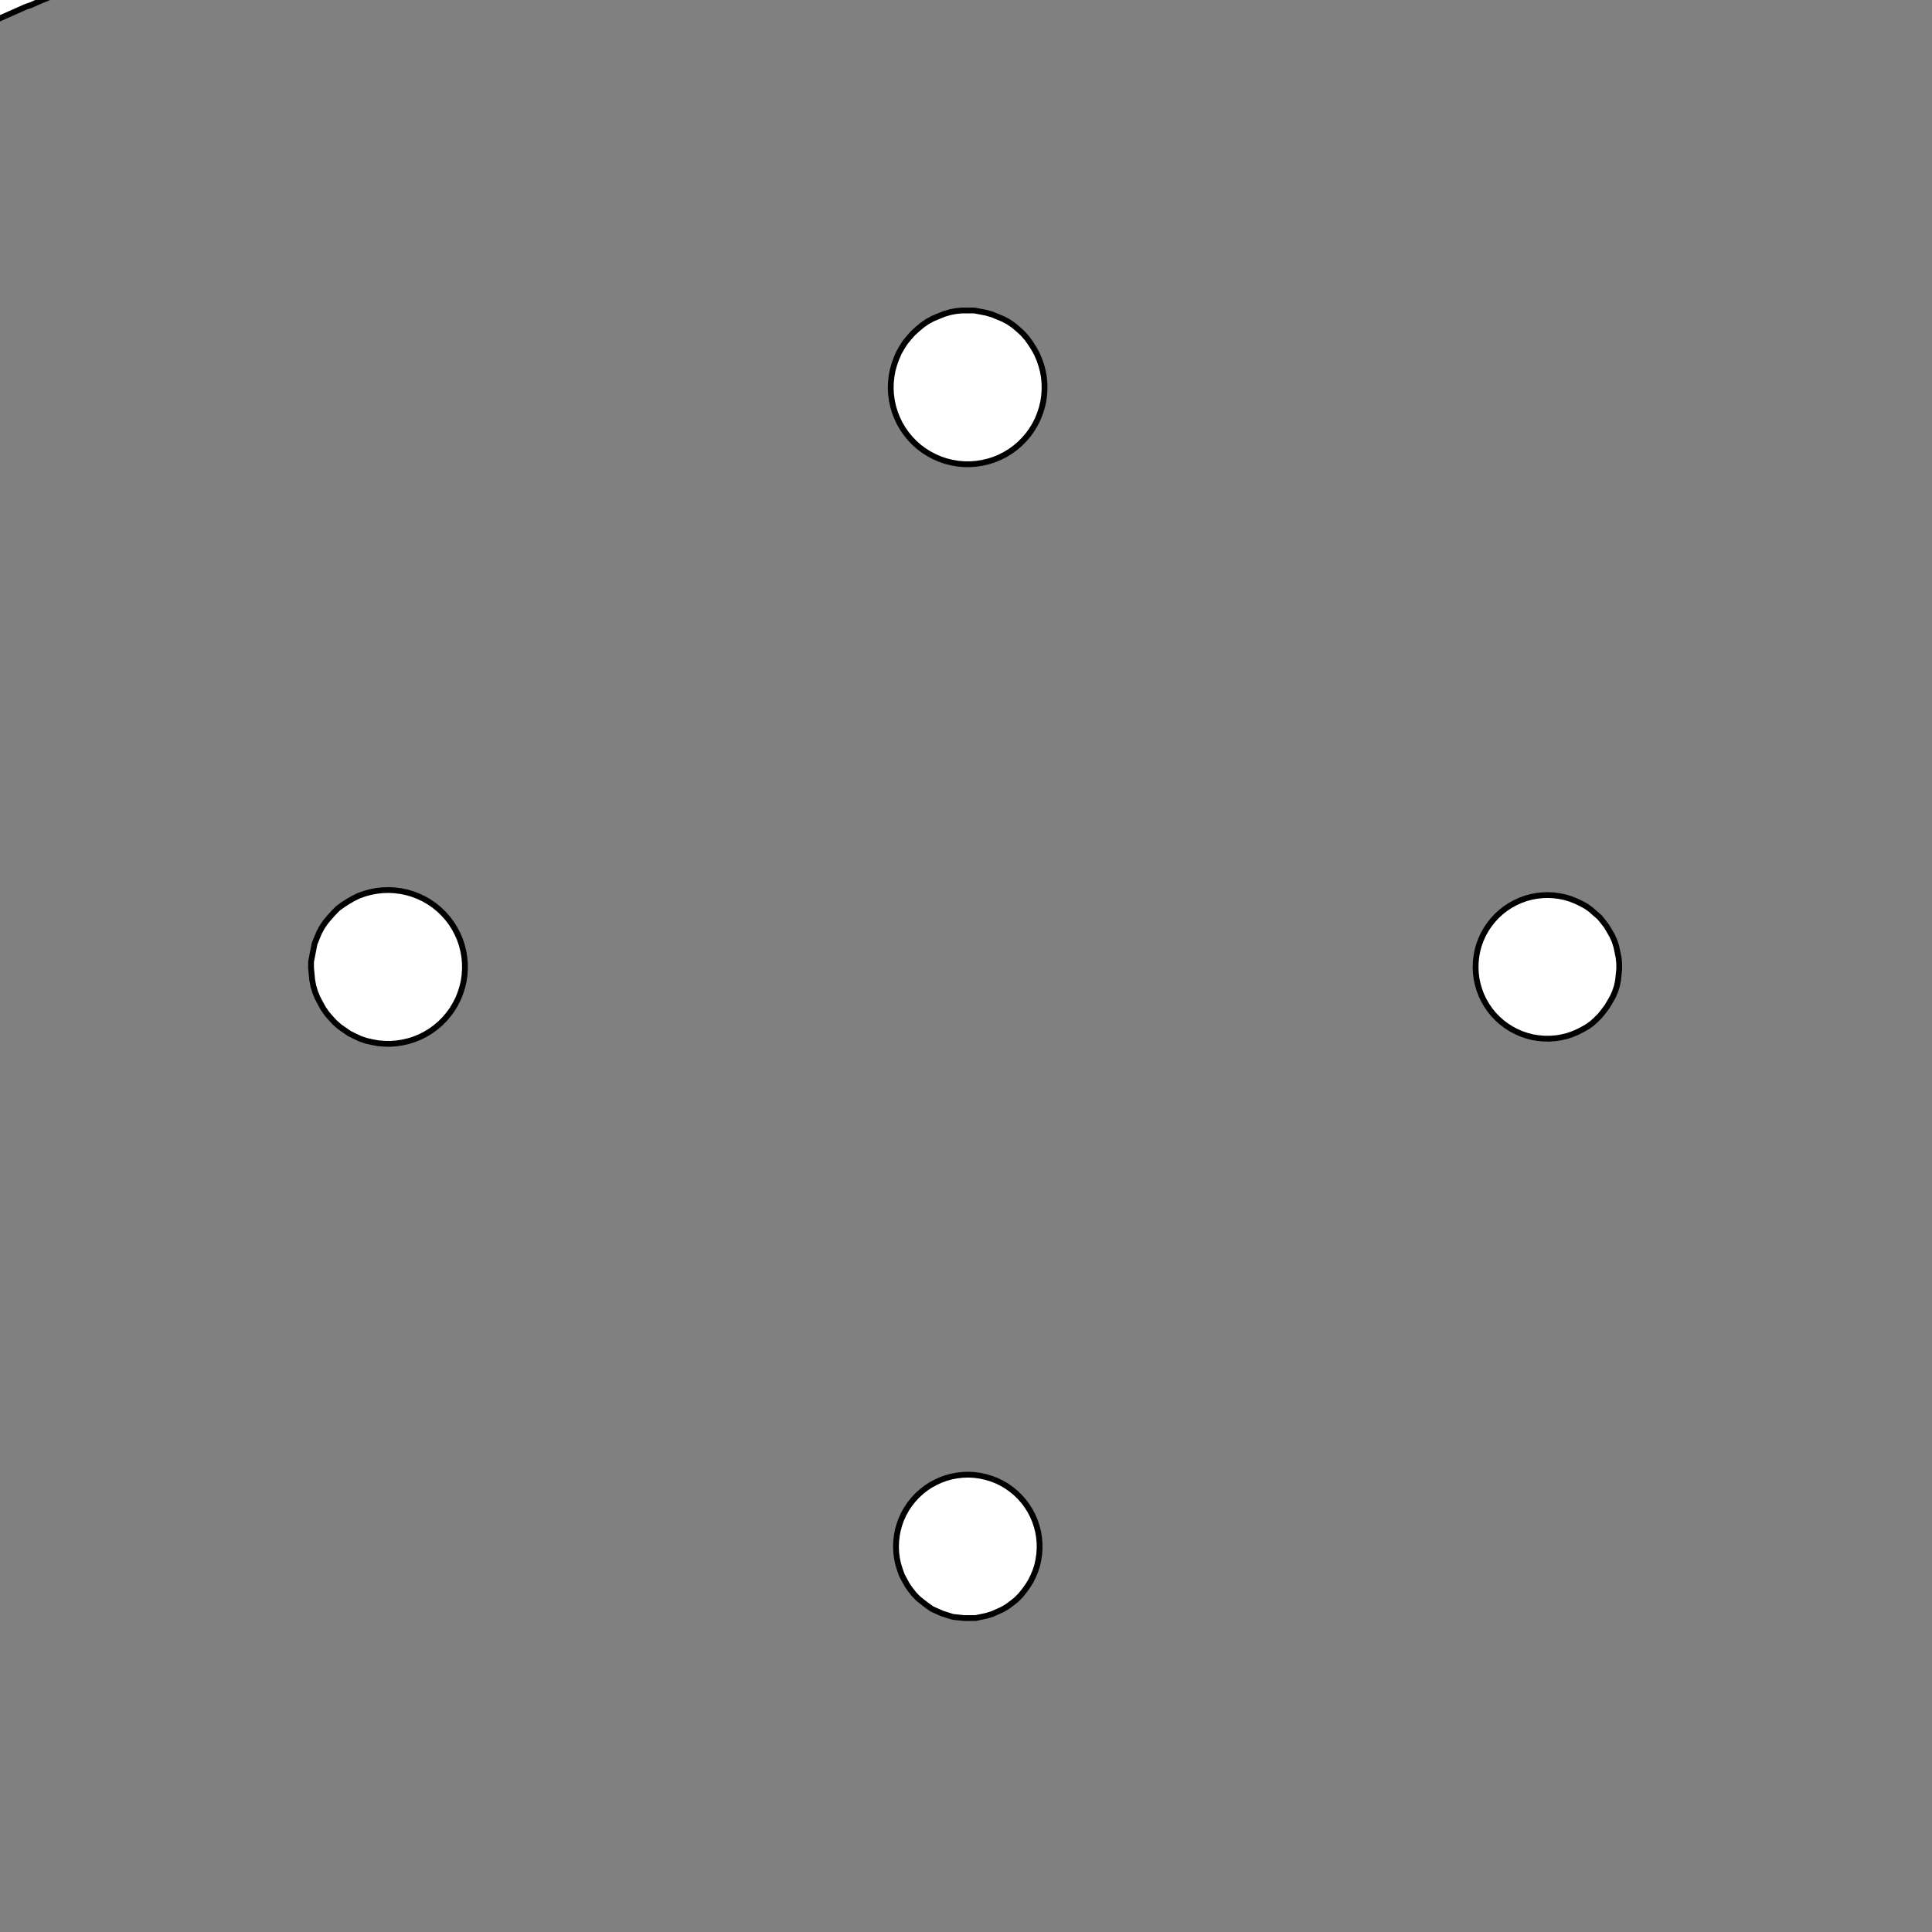 <!DOCTYPE svg>
<svg xmlns="http://www.w3.org/2000/svg" xmlns:xlink="http://www.w3.org/1999/xlink" width="1000" height="1000">
<rect width="100%" height="100%" fill="#808080" stroke="none"/>
<g transform="translate(500,500)">
<g transform="scale(3,3)">
<path stroke="rgb(0,0,0)" stroke-opacity="1" fill="rgb(255,255,255)" fill-opacity="1" d="M-812.3 -812.5 L-811.3 -812.5 L-810.3 -812.5 L-809.4 -812.5 L-808.4 -812.5 L-807.4 -812.5 L-806.4 -812.5 L-805.4 -812.5 L-804.4 -812.5 L-803.4 -812.5 L-802.5 -812.4 L-801.5 -812.4 L-800.5 -812.4 L-799.5 -812.4 L-798.5 -812.4 L-797.5 -812.4 L-796.5 -812.4 L-795.6 -812.4 L-794.6 -812.4 L-793.6 -812.4 L-792.6 -812.4 L-791.6 -812.3 L-790.6 -812.3 L-789.7 -812.3 L-788.7 -812.3 L-787.7 -812.3 L-787.7 -811.3 L-787.7 -810.3 L-787.7 -809.3 L-787.7 -808.4 L-787.7 -807.4 L-787.7 -806.4 L-787.8 -805.4 L-787.8 -804.4 L-787.8 -803.4 L-787.8 -802.5 L-787.8 -801.5 L-787.8 -800.5 L-787.8 -799.5 L-787.8 -798.5 L-787.8 -797.5 L-787.8 -796.5 L-787.8 -795.6 L-787.9 -794.6 L-787.9 -793.6 L-787.9 -792.6 L-787.9 -791.6 L-787.9 -790.6 L-787.9 -789.7 L-787.9 -788.7 L-787.9 -787.7 L-788.9 -787.7 L-789.9 -787.7 L-790.9 -787.7 L-791.9 -787.7 L-792.8 -787.7 L-793.8 -787.7 L-794.8 -787.7 L-795.8 -787.8 L-796.8 -787.8 L-797.8 -787.8 L-798.8 -787.8 L-799.7 -787.8 L-800.7 -787.8 L-801.7 -787.8 L-802.7 -787.8 L-803.7 -787.8 L-804.7 -787.8 L-805.7 -787.9 L-806.6 -787.9 L-807.6 -787.9 L-808.6 -787.9 L-809.6 -787.9 L-810.6 -787.9 L-811.6 -787.9 L-812.5 -787.9 L-812.5 -788.9 L-812.5 -789.9 L-812.5 -790.9 L-812.5 -791.9 L-812.5 -792.8 L-812.5 -793.8 L-812.5 -794.8 L-812.5 -795.8 L-812.5 -796.8 L-812.5 -797.8 L-812.4 -798.8 L-812.4 -799.7 L-812.4 -800.7 L-812.4 -801.7 L-812.4 -802.7 L-812.4 -803.7 L-812.4 -804.7 L-812.4 -805.7 L-812.4 -806.6 L-812.4 -807.6 L-812.3 -808.6 L-812.3 -809.6 L-812.3 -810.6 L-812.3 -811.6 L-812.3 -812.5 Z " />
<path stroke="rgb(0,0,0)" stroke-opacity="1" fill="rgb(255,255,255)" fill-opacity="1" d="M-175.9 -301.1 L-175.9 -299.2 L-176 -297.2 L-176.3 -295.4 L-176.7 -293.5 L-177.3 -291.7 L-178.1 -289.9 L-178.9 -288.2 L-179.9 -286.5 L-181.1 -285 L-182.3 -283.5 L-183.7 -282.2 L-185.2 -280.9 L-186.7 -279.8 L-188.4 -278.8 L-190.1 -278 L-191.9 -277.3 L-193.7 -276.7 L-195.6 -276.3 L-197.5 -276 L-199.4 -275.9 L-201.3 -275.9 L-203.2 -276.1 L-205.1 -276.4 L-207 -276.9 L-208.8 -277.5 L-210.5 -278.3 L-212.2 -279.2 L-213.8 -280.2 L-215.4 -281.4 L-216.8 -282.6 L-218.1 -284 L-219.3 -285.5 L-220.4 -287.1 L-221.4 -288.8 L-222.2 -290.5 L-222.9 -292.3 L-223.4 -294.1 L-223.8 -296 L-224 -297.9 L-224.1 -299.8 L-224.1 -301.8 L-223.8 -303.7 L-223.5 -305.6 L-223 -307.4 L-222.3 -309.2 L-221.5 -311 L-220.6 -312.6 L-219.5 -314.2 L-218.3 -315.7 L-217 -317.1 L-215.6 -318.4 L-214.1 -319.6 L-212.5 -320.7 L-210.8 -321.6 L-209 -322.4 L-207.2 -323 L-205.4 -323.5 L-203.5 -323.9 L-201.6 -324.1 L-199.6 -324.1 L-197.7 -324 L-195.8 -323.8 L-194 -323.4 L-192.1 -322.8 L-190.3 -322.1 L-188.6 -321.3 L-186.9 -320.3 L-185.4 -319.2 L-183.9 -318 L-182.5 -316.6 L-181.2 -315.2 L-180.1 -313.7 L-179.1 -312 L-178.2 -310.3 L-177.4 -308.6 L-176.8 -306.8 L-176.3 -304.9 L-176 -303 L-175.9 -301.1 Z " />
<path stroke="rgb(0,0,0)" stroke-opacity="1" fill="rgb(255,255,255)" fill-opacity="1" d="M-612.3 -812.5 L-611.3 -812.5 L-610.3 -812.5 L-609.4 -812.5 L-608.4 -812.5 L-607.4 -812.5 L-606.4 -812.5 L-605.4 -812.5 L-604.4 -812.5 L-603.4 -812.5 L-602.5 -812.4 L-601.5 -812.4 L-600.5 -812.4 L-599.5 -812.4 L-598.5 -812.4 L-597.5 -812.4 L-596.5 -812.4 L-595.6 -812.4 L-594.6 -812.4 L-593.6 -812.4 L-592.6 -812.4 L-591.6 -812.3 L-590.6 -812.3 L-589.7 -812.3 L-588.7 -812.3 L-587.7 -812.3 L-587.7 -811.3 L-587.7 -810.3 L-587.7 -809.3 L-587.7 -808.4 L-587.7 -807.4 L-587.7 -806.4 L-587.8 -805.4 L-587.8 -804.4 L-587.8 -803.4 L-587.8 -802.5 L-587.8 -801.5 L-587.8 -800.5 L-587.8 -799.5 L-587.8 -798.5 L-587.8 -797.5 L-587.8 -796.5 L-587.8 -795.6 L-587.9 -794.6 L-587.9 -793.6 L-587.9 -792.6 L-587.9 -791.6 L-587.9 -790.6 L-587.9 -789.7 L-587.9 -788.7 L-587.9 -787.7 L-588.9 -787.7 L-589.9 -787.7 L-590.9 -787.7 L-591.9 -787.7 L-592.8 -787.7 L-593.8 -787.7 L-594.8 -787.7 L-595.8 -787.8 L-596.8 -787.8 L-597.8 -787.8 L-598.8 -787.8 L-599.7 -787.8 L-600.7 -787.8 L-601.7 -787.8 L-602.7 -787.8 L-603.7 -787.8 L-604.7 -787.8 L-605.7 -787.9 L-606.6 -787.9 L-607.6 -787.9 L-608.6 -787.9 L-609.6 -787.9 L-610.6 -787.9 L-611.6 -787.9 L-612.5 -787.9 L-612.5 -788.9 L-612.5 -789.9 L-612.5 -790.9 L-612.5 -791.9 L-612.5 -792.8 L-612.5 -793.8 L-612.5 -794.8 L-612.5 -795.8 L-612.5 -796.8 L-612.5 -797.8 L-612.4 -798.8 L-612.4 -799.7 L-612.4 -800.7 L-612.4 -801.7 L-612.4 -802.7 L-612.4 -803.7 L-612.4 -804.7 L-612.4 -805.7 L-612.4 -806.6 L-612.4 -807.6 L-612.3 -808.6 L-612.3 -809.6 L-612.3 -810.6 L-612.3 -811.6 L-612.3 -812.5 Z " />
<path stroke="rgb(0,0,0)" stroke-opacity="1" fill="rgb(255,255,255)" fill-opacity="1" d="M15.83 -310.5 L16.62 -309.2 L17.31 -307.9 L17.89 -306.5 L18.36 -305 L18.71 -303.6 L18.95 -302.1 L19.07 -300.6 L19.06 -299.1 L18.94 -297.6 L18.7 -296.1 L18.34 -294.6 L17.86 -293.2 L17.27 -291.8 L16.58 -290.5 L15.78 -289.2 L14.88 -288 L13.89 -286.8 L12.81 -285.8 L11.65 -284.8 L10.41 -283.9 L9.117 -283.2 L7.763 -282.5 L6.36 -282 L4.918 -281.5 L3.445 -281.2 L1.951 -281 L0.446 -280.9 L-1.062 -280.9 L-2.562 -281.1 L-4.045 -281.4 L-5.502 -281.8 L-6.923 -282.3 L-8.3 -282.9 L-9.623 -283.6 L-10.89 -284.4 L-12.08 -285.3 L-13.19 -286.4 L-14.22 -287.5 L-15.16 -288.6 L-16.01 -289.9 L-16.75 -291.2 L-17.39 -292.6 L-17.91 -294 L-18.32 -295.4 L-18.62 -296.9 L-18.79 -298.4 L-18.85 -299.9 L-18.78 -301.4 L-18.6 -302.9 L-18.3 -304.4 L-17.88 -305.8 L-17.35 -307.3 L-16.71 -308.6 L-15.96 -309.9 L-15.11 -311.2 L-14.16 -312.3 L-13.13 -313.4 L-12 -314.5 L-10.81 -315.4 L-9.542 -316.2 L-8.215 -316.9 L-6.835 -317.5 L-5.411 -318 L-3.952 -318.4 L-2.468 -318.7 L-0.967 -318.8 L0.54 -318.8 L2.045 -318.7 L3.538 -318.5 L5.009 -318.2 L6.449 -317.7 L7.849 -317.2 L9.201 -316.5 L10.49 -315.7 L11.72 -314.9 L12.88 -313.9 L13.95 -312.8 L14.94 -311.7 L15.83 -310.5 Z " />
<path stroke="rgb(0,0,0)" stroke-opacity="1" fill="rgb(255,255,255)" fill-opacity="1" d="M-412.3 -812.5 L-411.3 -812.5 L-410.3 -812.5 L-409.4 -812.5 L-408.4 -812.5 L-407.4 -812.5 L-406.4 -812.5 L-405.4 -812.5 L-404.4 -812.5 L-403.4 -812.5 L-402.5 -812.4 L-401.5 -812.4 L-400.5 -812.4 L-399.5 -812.4 L-398.5 -812.4 L-397.5 -812.4 L-396.5 -812.4 L-395.6 -812.4 L-394.6 -812.4 L-393.6 -812.4 L-392.6 -812.4 L-391.6 -812.3 L-390.6 -812.3 L-389.7 -812.3 L-388.7 -812.3 L-387.7 -812.3 L-387.7 -811.3 L-387.7 -810.3 L-387.7 -809.3 L-387.7 -808.4 L-387.7 -807.4 L-387.7 -806.4 L-387.8 -805.4 L-387.8 -804.4 L-387.8 -803.4 L-387.8 -802.5 L-387.8 -801.5 L-387.8 -800.5 L-387.8 -799.5 L-387.8 -798.5 L-387.8 -797.5 L-387.8 -796.5 L-387.8 -795.6 L-387.9 -794.6 L-387.9 -793.6 L-387.9 -792.6 L-387.9 -791.6 L-387.9 -790.6 L-387.9 -789.7 L-387.9 -788.7 L-387.9 -787.7 L-388.9 -787.7 L-389.9 -787.7 L-390.9 -787.7 L-391.9 -787.7 L-392.8 -787.7 L-393.8 -787.7 L-394.8 -787.7 L-395.8 -787.8 L-396.8 -787.8 L-397.8 -787.8 L-398.8 -787.8 L-399.7 -787.8 L-400.7 -787.8 L-401.7 -787.8 L-402.7 -787.8 L-403.7 -787.8 L-404.7 -787.8 L-405.7 -787.9 L-406.6 -787.9 L-407.6 -787.9 L-408.6 -787.9 L-409.6 -787.9 L-410.6 -787.9 L-411.6 -787.9 L-412.5 -787.9 L-412.5 -788.9 L-412.5 -789.9 L-412.5 -790.9 L-412.5 -791.9 L-412.5 -792.8 L-412.5 -793.8 L-412.5 -794.8 L-412.5 -795.8 L-412.5 -796.8 L-412.5 -797.8 L-412.4 -798.8 L-412.4 -799.7 L-412.4 -800.7 L-412.4 -801.7 L-412.4 -802.7 L-412.4 -803.7 L-412.4 -804.7 L-412.4 -805.7 L-412.4 -806.6 L-412.4 -807.6 L-412.3 -808.6 L-412.3 -809.6 L-412.3 -810.6 L-412.3 -811.6 L-412.3 -812.5 Z " />
<path stroke="rgb(0,0,0)" stroke-opacity="1" fill="rgb(255,255,255)" fill-opacity="1" d="M202.5 -312.9 L203.5 -312.7 L204.5 -312.4 L205.5 -312 L206.5 -311.6 L207.4 -311.1 L208.2 -310.5 L209.1 -309.8 L209.8 -309.1 L210.5 -308.3 L211.2 -307.4 L211.7 -306.5 L212.2 -305.6 L212.7 -304.6 L213 -303.6 L213.3 -302.6 L213.4 -301.6 L213.5 -300.5 L213.6 -299.5 L213.5 -298.4 L213.3 -297.4 L213.1 -296.4 L212.8 -295.3 L212.4 -294.4 L211.9 -293.4 L211.4 -292.5 L210.7 -291.7 L210.1 -290.9 L209.3 -290.1 L208.5 -289.4 L207.7 -288.8 L206.8 -288.3 L205.8 -287.8 L204.8 -287.4 L203.8 -287 L202.8 -286.8 L201.8 -286.6 L200.7 -286.6 L199.7 -286.6 L198.6 -286.7 L197.6 -286.8 L196.5 -287.1 L195.5 -287.4 L194.6 -287.9 L193.6 -288.3 L192.8 -288.9 L191.9 -289.5 L191.1 -290.2 L190.4 -291 L189.7 -291.8 L189.1 -292.7 L188.6 -293.6 L188.1 -294.5 L187.7 -295.5 L187.4 -296.5 L187.2 -297.6 L187.1 -298.6 L187 -299.7 L187 -300.7 L187.2 -301.8 L187.4 -302.8 L187.6 -303.8 L188 -304.8 L188.4 -305.8 L188.9 -306.7 L189.5 -307.6 L190.2 -308.4 L190.9 -309.2 L191.6 -309.9 L192.5 -310.6 L193.4 -311.2 L194.3 -311.7 L195.2 -312.1 L196.2 -312.5 L197.2 -312.8 L198.3 -313 L199.3 -313.1 L200.4 -313.1 L201.4 -313.1 L202.5 -312.9 Z " />
<path stroke="rgb(0,0,0)" stroke-opacity="1" fill="rgb(255,255,255)" fill-opacity="1" d="M-212.1 -812.2 L-211.1 -812.2 L-210.1 -812.2 L-209.1 -812.2 L-208.2 -812.2 L-207.2 -812.2 L-206.2 -812.2 L-205.2 -812.2 L-204.2 -812.2 L-203.2 -812.2 L-202.2 -812.2 L-201.3 -812.2 L-200.3 -812.2 L-199.3 -812.2 L-198.3 -812.2 L-197.3 -812.1 L-196.3 -812.1 L-195.3 -812.1 L-194.4 -812.1 L-193.4 -812.1 L-192.4 -812.1 L-191.4 -812.1 L-190.4 -812.1 L-189.4 -812.1 L-188.5 -812.1 L-187.5 -812.1 L-187.5 -811.1 L-187.5 -810.1 L-187.5 -809.1 L-187.5 -808.1 L-187.5 -807.2 L-187.5 -806.2 L-187.5 -805.2 L-187.5 -804.2 L-187.5 -803.2 L-187.5 -802.2 L-187.5 -801.3 L-187.5 -800.3 L-187.5 -799.3 L-187.5 -798.3 L-187.5 -797.3 L-187.6 -796.3 L-187.6 -795.3 L-187.6 -794.4 L-187.6 -793.4 L-187.6 -792.4 L-187.6 -791.4 L-187.6 -790.4 L-187.6 -789.4 L-187.6 -788.4 L-187.6 -787.5 L-188.6 -787.5 L-189.6 -787.5 L-190.6 -787.5 L-191.5 -787.5 L-192.5 -787.5 L-193.5 -787.5 L-194.5 -787.5 L-195.5 -787.5 L-196.5 -787.5 L-197.5 -787.5 L-198.4 -787.5 L-199.4 -787.5 L-200.4 -787.5 L-201.4 -787.5 L-202.4 -787.5 L-203.4 -787.6 L-204.3 -787.6 L-205.3 -787.6 L-206.3 -787.6 L-207.3 -787.6 L-208.3 -787.6 L-209.3 -787.6 L-210.3 -787.6 L-211.2 -787.6 L-212.2 -787.6 L-212.2 -788.6 L-212.2 -789.6 L-212.2 -790.6 L-212.2 -791.5 L-212.2 -792.5 L-212.2 -793.5 L-212.2 -794.5 L-212.2 -795.5 L-212.2 -796.5 L-212.2 -797.5 L-212.2 -798.4 L-212.2 -799.4 L-212.2 -800.4 L-212.2 -801.4 L-212.1 -802.4 L-212.1 -803.4 L-212.1 -804.3 L-212.1 -805.3 L-212.1 -806.3 L-212.1 -807.3 L-212.1 -808.3 L-212.1 -809.3 L-212.1 -810.3 L-212.1 -811.2 L-212.1 -812.2 Z " />
<path stroke="rgb(0,0,0)" stroke-opacity="1" fill="rgb(255,255,255)" fill-opacity="1" d="M-275.9 -201.1 L-275.9 -199.2 L-276 -197.2 L-276.3 -195.4 L-276.7 -193.5 L-277.3 -191.7 L-278.1 -189.9 L-278.9 -188.2 L-279.9 -186.5 L-281.1 -185 L-282.3 -183.5 L-283.7 -182.2 L-285.2 -180.9 L-286.7 -179.8 L-288.4 -178.8 L-290.1 -178 L-291.9 -177.3 L-293.7 -176.7 L-295.6 -176.3 L-297.5 -176 L-299.4 -175.9 L-301.3 -175.9 L-303.2 -176.1 L-305.1 -176.4 L-307 -176.9 L-308.8 -177.5 L-310.5 -178.3 L-312.2 -179.2 L-313.8 -180.2 L-315.4 -181.4 L-316.8 -182.6 L-318.1 -184 L-319.3 -185.5 L-320.4 -187.1 L-321.4 -188.8 L-322.2 -190.5 L-322.9 -192.3 L-323.4 -194.1 L-323.8 -196 L-324 -197.9 L-324.1 -199.8 L-324.1 -201.8 L-323.8 -203.7 L-323.5 -205.6 L-323 -207.4 L-322.3 -209.2 L-321.5 -211 L-320.6 -212.6 L-319.5 -214.2 L-318.3 -215.7 L-317 -217.1 L-315.6 -218.4 L-314.1 -219.6 L-312.5 -220.7 L-310.8 -221.6 L-309 -222.4 L-307.2 -223 L-305.4 -223.5 L-303.5 -223.9 L-301.6 -224.1 L-299.6 -224.1 L-297.7 -224 L-295.8 -223.8 L-294 -223.4 L-292.1 -222.8 L-290.3 -222.1 L-288.6 -221.3 L-286.9 -220.3 L-285.4 -219.2 L-283.9 -218 L-282.5 -216.6 L-281.2 -215.2 L-280.1 -213.7 L-279.1 -212 L-278.2 -210.3 L-277.4 -208.6 L-276.8 -206.8 L-276.3 -204.9 L-276 -203 L-275.9 -201.1 Z " />
<path stroke="rgb(0,0,0)" stroke-opacity="1" fill="rgb(255,255,255)" fill-opacity="1" d="M-712.3 -712.5 L-711.3 -712.5 L-710.3 -712.5 L-709.4 -712.5 L-708.4 -712.5 L-707.4 -712.5 L-706.4 -712.5 L-705.4 -712.5 L-704.4 -712.5 L-703.4 -712.5 L-702.5 -712.4 L-701.5 -712.4 L-700.5 -712.4 L-699.5 -712.4 L-698.5 -712.4 L-697.5 -712.4 L-696.5 -712.4 L-695.6 -712.4 L-694.6 -712.4 L-693.6 -712.4 L-692.6 -712.4 L-691.6 -712.3 L-690.6 -712.3 L-689.7 -712.3 L-688.7 -712.3 L-687.7 -712.3 L-687.7 -711.3 L-687.7 -710.3 L-687.7 -709.3 L-687.7 -708.4 L-687.7 -707.4 L-687.7 -706.4 L-687.8 -705.4 L-687.8 -704.4 L-687.8 -703.4 L-687.8 -702.5 L-687.8 -701.5 L-687.8 -700.5 L-687.8 -699.5 L-687.8 -698.5 L-687.8 -697.5 L-687.8 -696.5 L-687.8 -695.6 L-687.9 -694.6 L-687.9 -693.6 L-687.9 -692.6 L-687.9 -691.6 L-687.9 -690.6 L-687.9 -689.7 L-687.9 -688.7 L-687.9 -687.7 L-688.9 -687.7 L-689.9 -687.7 L-690.9 -687.7 L-691.9 -687.7 L-692.8 -687.7 L-693.8 -687.7 L-694.8 -687.7 L-695.8 -687.8 L-696.8 -687.8 L-697.8 -687.8 L-698.8 -687.8 L-699.7 -687.8 L-700.7 -687.8 L-701.7 -687.8 L-702.7 -687.8 L-703.7 -687.8 L-704.7 -687.8 L-705.7 -687.9 L-706.6 -687.9 L-707.6 -687.9 L-708.6 -687.9 L-709.6 -687.9 L-710.6 -687.9 L-711.6 -687.9 L-712.5 -687.9 L-712.5 -688.9 L-712.5 -689.9 L-712.5 -690.9 L-712.5 -691.9 L-712.5 -692.8 L-712.5 -693.8 L-712.5 -694.8 L-712.5 -695.8 L-712.5 -696.8 L-712.5 -697.8 L-712.4 -698.8 L-712.4 -699.7 L-712.4 -700.7 L-712.4 -701.7 L-712.4 -702.7 L-712.4 -703.7 L-712.4 -704.7 L-712.4 -705.7 L-712.4 -706.6 L-712.4 -707.6 L-712.3 -708.6 L-712.3 -709.6 L-712.3 -710.6 L-712.3 -711.6 L-712.3 -712.5 Z " />
<path stroke="rgb(0,0,0)" stroke-opacity="1" fill="rgb(255,255,255)" fill-opacity="1" d="M-84.17 -210.5 L-83.38 -209.2 L-82.69 -207.9 L-82.11 -206.5 L-81.64 -205 L-81.29 -203.6 L-81.05 -202.1 L-80.93 -200.6 L-80.94 -199.1 L-81.06 -197.6 L-81.3 -196.1 L-81.66 -194.6 L-82.14 -193.2 L-82.73 -191.8 L-83.42 -190.5 L-84.22 -189.2 L-85.12 -188 L-86.11 -186.8 L-87.19 -185.8 L-88.35 -184.8 L-89.59 -183.9 L-90.88 -183.2 L-92.24 -182.5 L-93.64 -182 L-95.08 -181.5 L-96.56 -181.2 L-98.05 -181 L-99.55 -180.9 L-101.1 -180.9 L-102.6 -181.1 L-104 -181.4 L-105.5 -181.8 L-106.9 -182.3 L-108.3 -182.9 L-109.6 -183.6 L-110.9 -184.4 L-112.1 -185.3 L-113.2 -186.4 L-114.2 -187.5 L-115.2 -188.6 L-116 -189.9 L-116.8 -191.2 L-117.4 -192.6 L-117.9 -194 L-118.3 -195.4 L-118.6 -196.9 L-118.8 -198.4 L-118.8 -199.9 L-118.8 -201.4 L-118.6 -202.9 L-118.3 -204.4 L-117.9 -205.8 L-117.3 -207.3 L-116.7 -208.6 L-116 -209.9 L-115.1 -211.2 L-114.2 -212.3 L-113.1 -213.4 L-112 -214.5 L-110.8 -215.4 L-109.5 -216.2 L-108.2 -216.9 L-106.8 -217.5 L-105.4 -218 L-104 -218.4 L-102.5 -218.7 L-101 -218.8 L-99.46 -218.8 L-97.95 -218.7 L-96.46 -218.5 L-94.99 -218.2 L-93.55 -217.7 L-92.15 -217.2 L-90.8 -216.5 L-89.51 -215.7 L-88.28 -214.9 L-87.12 -213.9 L-86.05 -212.8 L-85.06 -211.7 L-84.17 -210.5 Z " />
<path stroke="rgb(0,0,0)" stroke-opacity="1" fill="rgb(255,255,255)" fill-opacity="1" d="M-512.3 -712.5 L-511.3 -712.5 L-510.3 -712.5 L-509.4 -712.5 L-508.4 -712.5 L-507.4 -712.5 L-506.4 -712.5 L-505.4 -712.5 L-504.4 -712.5 L-503.4 -712.5 L-502.5 -712.4 L-501.5 -712.4 L-500.5 -712.4 L-499.5 -712.4 L-498.5 -712.4 L-497.5 -712.4 L-496.5 -712.4 L-495.6 -712.4 L-494.6 -712.4 L-493.6 -712.4 L-492.6 -712.4 L-491.6 -712.3 L-490.6 -712.3 L-489.7 -712.3 L-488.7 -712.3 L-487.7 -712.3 L-487.7 -711.3 L-487.7 -710.3 L-487.7 -709.3 L-487.7 -708.4 L-487.7 -707.4 L-487.7 -706.4 L-487.8 -705.4 L-487.8 -704.4 L-487.8 -703.4 L-487.8 -702.5 L-487.8 -701.5 L-487.8 -700.5 L-487.8 -699.5 L-487.8 -698.5 L-487.8 -697.5 L-487.8 -696.5 L-487.8 -695.6 L-487.9 -694.6 L-487.9 -693.6 L-487.9 -692.6 L-487.9 -691.6 L-487.9 -690.6 L-487.9 -689.7 L-487.9 -688.7 L-487.9 -687.7 L-488.9 -687.7 L-489.9 -687.7 L-490.9 -687.7 L-491.9 -687.7 L-492.8 -687.7 L-493.8 -687.7 L-494.8 -687.7 L-495.8 -687.8 L-496.8 -687.8 L-497.8 -687.8 L-498.8 -687.8 L-499.7 -687.8 L-500.7 -687.8 L-501.7 -687.8 L-502.7 -687.8 L-503.7 -687.8 L-504.7 -687.8 L-505.7 -687.9 L-506.6 -687.9 L-507.6 -687.9 L-508.6 -687.9 L-509.6 -687.9 L-510.6 -687.9 L-511.6 -687.9 L-512.5 -687.9 L-512.5 -688.9 L-512.5 -689.9 L-512.5 -690.9 L-512.5 -691.9 L-512.5 -692.8 L-512.5 -693.8 L-512.5 -694.8 L-512.5 -695.8 L-512.5 -696.8 L-512.5 -697.8 L-512.4 -698.8 L-512.4 -699.7 L-512.4 -700.7 L-512.4 -701.7 L-512.4 -702.7 L-512.4 -703.7 L-512.4 -704.7 L-512.4 -705.7 L-512.4 -706.6 L-512.4 -707.6 L-512.3 -708.6 L-512.3 -709.6 L-512.3 -710.6 L-512.3 -711.6 L-512.3 -712.5 Z " />
<path stroke="rgb(0,0,0)" stroke-opacity="1" fill="rgb(255,255,255)" fill-opacity="1" d="M102.5 -212.9 L103.5 -212.7 L104.5 -212.4 L105.5 -212 L106.5 -211.6 L107.4 -211.1 L108.2 -210.5 L109.1 -209.8 L109.8 -209.1 L110.5 -208.3 L111.2 -207.4 L111.7 -206.5 L112.2 -205.6 L112.7 -204.6 L113 -203.6 L113.3 -202.6 L113.4 -201.6 L113.5 -200.5 L113.6 -199.5 L113.5 -198.4 L113.3 -197.4 L113.1 -196.4 L112.8 -195.3 L112.4 -194.4 L111.9 -193.4 L111.4 -192.5 L110.7 -191.7 L110.1 -190.9 L109.3 -190.1 L108.5 -189.4 L107.7 -188.8 L106.8 -188.3 L105.8 -187.8 L104.8 -187.4 L103.8 -187 L102.8 -186.8 L101.8 -186.6 L100.7 -186.6 L99.66 -186.6 L98.61 -186.7 L97.57 -186.8 L96.55 -187.1 L95.55 -187.4 L94.58 -187.9 L93.64 -188.3 L92.75 -188.9 L91.91 -189.5 L91.12 -190.2 L90.38 -191 L89.71 -191.8 L89.11 -192.7 L88.57 -193.6 L88.12 -194.5 L87.73 -195.5 L87.43 -196.5 L87.21 -197.6 L87.07 -198.6 L87.01 -199.7 L87.04 -200.7 L87.16 -201.8 L87.35 -202.8 L87.63 -203.8 L87.99 -204.8 L88.42 -205.8 L88.93 -206.7 L89.51 -207.6 L90.16 -208.4 L90.88 -209.2 L91.65 -209.9 L92.48 -210.6 L93.35 -211.2 L94.27 -211.7 L95.23 -212.1 L96.22 -212.5 L97.24 -212.8 L98.28 -213 L99.33 -213.1 L100.4 -213.1 L101.4 -213.1 L102.5 -212.9 Z " />
<path stroke="rgb(0,0,0)" stroke-opacity="1" fill="rgb(255,255,255)" fill-opacity="1" d="M-312.1 -712.2 L-311.1 -712.2 L-310.1 -712.2 L-309.1 -712.2 L-308.2 -712.2 L-307.2 -712.2 L-306.2 -712.2 L-305.2 -712.2 L-304.2 -712.2 L-303.2 -712.2 L-302.2 -712.2 L-301.3 -712.2 L-300.3 -712.2 L-299.3 -712.2 L-298.3 -712.2 L-297.3 -712.1 L-296.3 -712.1 L-295.3 -712.1 L-294.4 -712.1 L-293.4 -712.1 L-292.4 -712.1 L-291.4 -712.1 L-290.4 -712.1 L-289.4 -712.1 L-288.5 -712.1 L-287.5 -712.1 L-287.5 -711.1 L-287.5 -710.1 L-287.5 -709.1 L-287.5 -708.1 L-287.5 -707.2 L-287.5 -706.2 L-287.5 -705.2 L-287.5 -704.2 L-287.5 -703.2 L-287.5 -702.2 L-287.5 -701.3 L-287.5 -700.3 L-287.5 -699.3 L-287.5 -698.3 L-287.5 -697.3 L-287.6 -696.3 L-287.6 -695.3 L-287.6 -694.4 L-287.6 -693.4 L-287.6 -692.4 L-287.6 -691.4 L-287.6 -690.4 L-287.6 -689.4 L-287.6 -688.4 L-287.6 -687.5 L-288.6 -687.5 L-289.6 -687.5 L-290.6 -687.5 L-291.5 -687.5 L-292.5 -687.5 L-293.5 -687.5 L-294.5 -687.5 L-295.5 -687.5 L-296.5 -687.5 L-297.5 -687.5 L-298.4 -687.5 L-299.4 -687.5 L-300.4 -687.5 L-301.4 -687.5 L-302.4 -687.5 L-303.4 -687.6 L-304.3 -687.6 L-305.3 -687.6 L-306.3 -687.6 L-307.3 -687.6 L-308.3 -687.6 L-309.3 -687.6 L-310.3 -687.6 L-311.2 -687.6 L-312.2 -687.6 L-312.2 -688.6 L-312.2 -689.6 L-312.2 -690.6 L-312.2 -691.5 L-312.2 -692.5 L-312.2 -693.5 L-312.2 -694.5 L-312.2 -695.5 L-312.2 -696.5 L-312.2 -697.5 L-312.2 -698.4 L-312.2 -699.4 L-312.2 -700.4 L-312.2 -701.4 L-312.1 -702.4 L-312.1 -703.4 L-312.1 -704.3 L-312.1 -705.3 L-312.1 -706.3 L-312.1 -707.3 L-312.1 -708.3 L-312.1 -709.3 L-312.1 -710.3 L-312.1 -711.2 L-312.1 -712.2 Z " />
<path stroke="rgb(0,0,0)" stroke-opacity="1" fill="rgb(255,255,255)" fill-opacity="1" d="M300.4 -212.2 L301.4 -212.2 L302.4 -212.1 L303.4 -211.9 L304.3 -211.6 L305.2 -211.2 L306.1 -210.8 L307 -210.3 L307.8 -209.7 L308.5 -209.1 L309.3 -208.4 L309.9 -207.7 L310.5 -206.9 L311 -206.1 L311.5 -205.2 L311.9 -204.3 L312.2 -203.4 L312.4 -202.4 L312.6 -201.4 L312.7 -200.5 L312.7 -199.5 L312.6 -198.5 L312.5 -197.5 L312.3 -196.5 L312 -195.6 L311.6 -194.7 L311.1 -193.8 L310.6 -193 L310 -192.2 L309.4 -191.4 L308.7 -190.7 L308 -190.1 L307.2 -189.5 L306.3 -189 L305.4 -188.6 L304.5 -188.2 L303.6 -187.9 L302.6 -187.7 L301.7 -187.5 L300.7 -187.5 L299.7 -187.5 L298.7 -187.6 L297.7 -187.7 L296.8 -188 L295.8 -188.3 L294.9 -188.7 L294.1 -189.1 L293.2 -189.7 L292.5 -190.3 L291.7 -190.9 L291 -191.6 L290.4 -192.4 L289.8 -193.2 L289.4 -194.1 L288.9 -194.9 L288.6 -195.9 L288.3 -196.8 L288.1 -197.8 L288 -198.7 L287.9 -199.7 L287.9 -200.7 L288.1 -201.7 L288.2 -202.7 L288.5 -203.6 L288.8 -204.5 L289.3 -205.4 L289.7 -206.3 L290.3 -207.1 L290.9 -207.9 L291.6 -208.6 L292.3 -209.3 L293.1 -209.9 L293.9 -210.4 L294.7 -210.9 L295.6 -211.3 L296.6 -211.7 L297.5 -211.9 L298.5 -212.1 L299.5 -212.2 L300.4 -212.2 Z " />
<path stroke="rgb(0,0,0)" stroke-opacity="1" fill="rgb(255,255,255)" fill-opacity="1" d="M-812.3 -612.5 L-811.3 -612.5 L-810.3 -612.5 L-809.4 -612.5 L-808.4 -612.5 L-807.4 -612.5 L-806.4 -612.5 L-805.4 -612.5 L-804.4 -612.5 L-803.4 -612.5 L-802.5 -612.4 L-801.5 -612.4 L-800.5 -612.4 L-799.5 -612.4 L-798.5 -612.4 L-797.5 -612.4 L-796.5 -612.4 L-795.6 -612.4 L-794.6 -612.4 L-793.6 -612.4 L-792.6 -612.4 L-791.6 -612.3 L-790.6 -612.3 L-789.7 -612.3 L-788.7 -612.3 L-787.7 -612.3 L-787.7 -611.3 L-787.7 -610.3 L-787.7 -609.3 L-787.7 -608.4 L-787.7 -607.4 L-787.7 -606.4 L-787.8 -605.4 L-787.8 -604.4 L-787.8 -603.4 L-787.8 -602.5 L-787.8 -601.5 L-787.8 -600.5 L-787.8 -599.5 L-787.8 -598.5 L-787.8 -597.5 L-787.8 -596.5 L-787.8 -595.6 L-787.9 -594.6 L-787.9 -593.6 L-787.9 -592.6 L-787.9 -591.6 L-787.9 -590.6 L-787.9 -589.7 L-787.9 -588.7 L-787.9 -587.7 L-788.9 -587.7 L-789.9 -587.7 L-790.9 -587.7 L-791.9 -587.7 L-792.8 -587.7 L-793.8 -587.7 L-794.8 -587.7 L-795.8 -587.8 L-796.8 -587.8 L-797.8 -587.8 L-798.8 -587.8 L-799.7 -587.8 L-800.7 -587.8 L-801.7 -587.8 L-802.7 -587.8 L-803.7 -587.8 L-804.7 -587.8 L-805.7 -587.9 L-806.6 -587.9 L-807.6 -587.9 L-808.6 -587.9 L-809.6 -587.9 L-810.6 -587.9 L-811.6 -587.9 L-812.5 -587.9 L-812.5 -588.9 L-812.5 -589.9 L-812.5 -590.9 L-812.5 -591.9 L-812.5 -592.8 L-812.5 -593.8 L-812.5 -594.8 L-812.5 -595.8 L-812.5 -596.8 L-812.5 -597.8 L-812.4 -598.8 L-812.4 -599.7 L-812.4 -600.7 L-812.4 -601.7 L-812.4 -602.7 L-812.4 -603.7 L-812.4 -604.7 L-812.4 -605.7 L-812.4 -606.6 L-812.4 -607.6 L-812.3 -608.6 L-812.3 -609.6 L-812.3 -610.6 L-812.3 -611.6 L-812.3 -612.5 Z " />
<path stroke="rgb(0,0,0)" stroke-opacity="1" fill="rgb(255,255,255)" fill-opacity="1" d="M-184.2 -110.5 L-183.4 -109.2 L-182.7 -107.9 L-182.1 -106.5 L-181.6 -105 L-181.3 -103.6 L-181 -102.1 L-180.9 -100.6 L-180.9 -99.07 L-181.1 -97.56 L-181.3 -96.08 L-181.7 -94.61 L-182.1 -93.18 L-182.7 -91.79 L-183.4 -90.45 L-184.2 -89.18 L-185.1 -87.96 L-186.1 -86.83 L-187.2 -85.78 L-188.4 -84.81 L-189.6 -83.94 L-190.9 -83.18 L-192.2 -82.51 L-193.6 -81.96 L-195.1 -81.52 L-196.6 -81.2 L-198 -80.99 L-199.6 -80.91 L-201.1 -80.94 L-202.6 -81.09 L-204 -81.37 L-205.5 -81.76 L-206.9 -82.26 L-208.3 -82.87 L-209.6 -83.6 L-210.9 -84.42 L-212.1 -85.34 L-213.2 -86.36 L-214.2 -87.46 L-215.2 -88.64 L-216 -89.89 L-216.8 -91.2 L-217.4 -92.57 L-217.9 -93.98 L-218.3 -95.43 L-218.6 -96.91 L-218.8 -98.41 L-218.8 -99.91 L-218.8 -101.4 L-218.6 -102.9 L-218.3 -104.4 L-217.9 -105.8 L-217.3 -107.3 L-216.7 -108.6 L-216 -109.9 L-215.1 -111.2 L-214.2 -112.3 L-213.1 -113.4 L-212 -114.5 L-210.8 -115.4 L-209.5 -116.2 L-208.2 -116.9 L-206.8 -117.5 L-205.4 -118 L-204 -118.4 L-202.5 -118.7 L-201 -118.8 L-199.5 -118.8 L-198 -118.7 L-196.5 -118.5 L-195 -118.2 L-193.6 -117.7 L-192.2 -117.2 L-190.8 -116.5 L-189.5 -115.7 L-188.3 -114.9 L-187.1 -113.9 L-186 -112.8 L-185.1 -111.7 L-184.2 -110.5 Z " />
<path stroke="rgb(0,0,0)" stroke-opacity="1" fill="rgb(255,255,255)" fill-opacity="1" d="M-612.3 -612.5 L-611.3 -612.5 L-610.3 -612.5 L-609.4 -612.5 L-608.4 -612.5 L-607.4 -612.5 L-606.4 -612.5 L-605.4 -612.5 L-604.4 -612.5 L-603.4 -612.5 L-602.5 -612.4 L-601.5 -612.4 L-600.5 -612.4 L-599.5 -612.4 L-598.5 -612.4 L-597.5 -612.4 L-596.5 -612.4 L-595.6 -612.4 L-594.6 -612.4 L-593.6 -612.4 L-592.6 -612.4 L-591.6 -612.3 L-590.6 -612.3 L-589.7 -612.3 L-588.7 -612.3 L-587.7 -612.3 L-587.7 -611.3 L-587.7 -610.3 L-587.7 -609.3 L-587.7 -608.4 L-587.7 -607.4 L-587.7 -606.4 L-587.8 -605.4 L-587.8 -604.4 L-587.8 -603.4 L-587.8 -602.5 L-587.8 -601.5 L-587.8 -600.5 L-587.8 -599.5 L-587.8 -598.5 L-587.8 -597.5 L-587.8 -596.5 L-587.8 -595.6 L-587.9 -594.6 L-587.9 -593.6 L-587.9 -592.6 L-587.9 -591.6 L-587.9 -590.6 L-587.9 -589.7 L-587.9 -588.7 L-587.9 -587.7 L-588.9 -587.7 L-589.9 -587.7 L-590.9 -587.7 L-591.9 -587.7 L-592.8 -587.7 L-593.8 -587.7 L-594.8 -587.7 L-595.8 -587.8 L-596.8 -587.8 L-597.8 -587.8 L-598.8 -587.8 L-599.7 -587.8 L-600.7 -587.8 L-601.7 -587.8 L-602.7 -587.8 L-603.7 -587.8 L-604.7 -587.8 L-605.7 -587.9 L-606.6 -587.9 L-607.6 -587.9 L-608.6 -587.9 L-609.6 -587.9 L-610.6 -587.9 L-611.6 -587.9 L-612.5 -587.9 L-612.5 -588.9 L-612.5 -589.9 L-612.5 -590.9 L-612.5 -591.9 L-612.5 -592.8 L-612.5 -593.8 L-612.5 -594.8 L-612.5 -595.8 L-612.5 -596.8 L-612.5 -597.8 L-612.4 -598.8 L-612.4 -599.7 L-612.4 -600.7 L-612.4 -601.7 L-612.4 -602.7 L-612.4 -603.7 L-612.4 -604.7 L-612.4 -605.7 L-612.4 -606.6 L-612.4 -607.6 L-612.3 -608.6 L-612.3 -609.6 L-612.3 -610.6 L-612.3 -611.6 L-612.3 -612.5 Z " />
<path stroke="rgb(0,0,0)" stroke-opacity="1" fill="rgb(255,255,255)" fill-opacity="1" d="M2.482 -112.9 L3.515 -112.7 L4.527 -112.4 L5.513 -112 L6.466 -111.6 L7.379 -111.1 L8.248 -110.5 L9.066 -109.8 L9.829 -109.1 L10.53 -108.3 L11.17 -107.4 L11.74 -106.5 L12.23 -105.6 L12.66 -104.6 L13 -103.6 L13.26 -102.6 L13.44 -101.6 L13.54 -100.5 L13.55 -99.48 L13.48 -98.42 L13.33 -97.38 L13.09 -96.35 L12.77 -95.35 L12.38 -94.37 L11.9 -93.42 L11.36 -92.52 L10.74 -91.66 L10.06 -90.86 L9.315 -90.11 L8.514 -89.42 L7.661 -88.8 L6.761 -88.25 L5.82 -87.77 L4.844 -87.37 L3.84 -87.05 L2.813 -86.81 L1.769 -86.65 L0.717 -86.57 L-0.338 -86.58 L-1.39 -86.67 L-2.43 -86.85 L-3.454 -87.1 L-4.454 -87.44 L-5.424 -87.86 L-6.357 -88.35 L-7.249 -88.91 L-8.094 -89.54 L-8.885 -90.24 L-9.618 -91 L-10.29 -91.82 L-10.89 -92.68 L-11.43 -93.59 L-11.88 -94.54 L-12.27 -95.53 L-12.57 -96.54 L-12.79 -97.57 L-12.93 -98.61 L-12.99 -99.67 L-12.96 -100.7 L-12.84 -101.8 L-12.65 -102.8 L-12.37 -103.8 L-12.01 -104.8 L-11.58 -105.8 L-11.07 -106.7 L-10.49 -107.6 L-9.839 -108.4 L-9.125 -109.2 L-8.352 -109.9 L-7.524 -110.6 L-6.646 -111.2 L-5.725 -111.7 L-4.766 -112.1 L-3.775 -112.5 L-2.758 -112.8 L-1.723 -113 L-0.674 -113.1 L0.381 -113.1 L1.435 -113.1 L2.482 -112.9 Z " />
<path stroke="rgb(0,0,0)" stroke-opacity="1" fill="rgb(255,255,255)" fill-opacity="1" d="M-412.1 -612.2 L-411.1 -612.2 L-410.1 -612.2 L-409.1 -612.2 L-408.2 -612.2 L-407.2 -612.2 L-406.2 -612.2 L-405.2 -612.2 L-404.2 -612.2 L-403.2 -612.2 L-402.2 -612.2 L-401.3 -612.2 L-400.3 -612.2 L-399.3 -612.2 L-398.3 -612.2 L-397.3 -612.1 L-396.3 -612.1 L-395.3 -612.1 L-394.4 -612.1 L-393.4 -612.1 L-392.4 -612.1 L-391.4 -612.1 L-390.4 -612.1 L-389.4 -612.1 L-388.5 -612.1 L-387.5 -612.1 L-387.5 -611.1 L-387.5 -610.1 L-387.5 -609.1 L-387.5 -608.1 L-387.5 -607.2 L-387.5 -606.2 L-387.5 -605.2 L-387.5 -604.2 L-387.5 -603.2 L-387.5 -602.2 L-387.5 -601.3 L-387.5 -600.3 L-387.5 -599.3 L-387.5 -598.3 L-387.5 -597.3 L-387.6 -596.3 L-387.6 -595.3 L-387.6 -594.4 L-387.6 -593.4 L-387.6 -592.4 L-387.6 -591.4 L-387.6 -590.4 L-387.6 -589.4 L-387.6 -588.4 L-387.6 -587.5 L-388.6 -587.5 L-389.6 -587.5 L-390.6 -587.5 L-391.5 -587.5 L-392.5 -587.5 L-393.5 -587.5 L-394.5 -587.5 L-395.5 -587.5 L-396.5 -587.5 L-397.5 -587.5 L-398.4 -587.5 L-399.4 -587.5 L-400.4 -587.5 L-401.4 -587.5 L-402.4 -587.5 L-403.4 -587.6 L-404.3 -587.6 L-405.3 -587.6 L-406.3 -587.6 L-407.3 -587.6 L-408.3 -587.6 L-409.3 -587.6 L-410.3 -587.6 L-411.2 -587.6 L-412.2 -587.6 L-412.2 -588.6 L-412.2 -589.6 L-412.2 -590.6 L-412.2 -591.5 L-412.2 -592.5 L-412.2 -593.5 L-412.2 -594.5 L-412.2 -595.5 L-412.2 -596.5 L-412.2 -597.5 L-412.2 -598.4 L-412.2 -599.4 L-412.2 -600.4 L-412.2 -601.4 L-412.1 -602.4 L-412.1 -603.4 L-412.1 -604.3 L-412.1 -605.3 L-412.1 -606.3 L-412.1 -607.3 L-412.1 -608.3 L-412.1 -609.3 L-412.1 -610.3 L-412.1 -611.2 L-412.1 -612.2 Z " />
<path stroke="rgb(0,0,0)" stroke-opacity="1" fill="rgb(255,255,255)" fill-opacity="1" d="M200.4 -112.2 L201.4 -112.2 L202.4 -112.1 L203.4 -111.9 L204.3 -111.6 L205.2 -111.2 L206.1 -110.8 L207 -110.3 L207.8 -109.7 L208.5 -109.1 L209.3 -108.4 L209.9 -107.7 L210.5 -106.9 L211 -106.1 L211.5 -105.2 L211.9 -104.3 L212.2 -103.4 L212.4 -102.4 L212.6 -101.4 L212.7 -100.5 L212.7 -99.47 L212.6 -98.48 L212.5 -97.51 L212.3 -96.55 L212 -95.61 L211.6 -94.7 L211.1 -93.82 L210.6 -92.98 L210 -92.18 L209.4 -91.43 L208.7 -90.73 L208 -90.1 L207.2 -89.52 L206.3 -89.01 L205.4 -88.56 L204.5 -88.19 L203.6 -87.89 L202.6 -87.67 L201.7 -87.53 L200.7 -87.46 L199.7 -87.47 L198.7 -87.56 L197.7 -87.72 L196.8 -87.97 L195.8 -88.28 L194.9 -88.68 L194.1 -89.14 L193.2 -89.67 L192.5 -90.26 L191.7 -90.92 L191 -91.63 L190.4 -92.39 L189.8 -93.2 L189.4 -94.05 L188.9 -94.94 L188.6 -95.86 L188.3 -96.81 L188.1 -97.77 L188 -98.75 L187.9 -99.73 L187.9 -100.7 L188.1 -101.7 L188.2 -102.7 L188.5 -103.6 L188.8 -104.5 L189.3 -105.4 L189.7 -106.3 L190.3 -107.1 L190.9 -107.9 L191.6 -108.6 L192.3 -109.3 L193.1 -109.9 L193.9 -110.4 L194.7 -110.9 L195.6 -111.3 L196.6 -111.7 L197.5 -111.9 L198.5 -112.1 L199.5 -112.2 L200.4 -112.2 Z " />
<path stroke="rgb(0,0,0)" stroke-opacity="1" fill="rgb(255,255,255)" fill-opacity="1" d="M-210 -609.1 L-209 -609.2 L-208 -609.2 L-207 -609.2 L-206 -609.3 L-205.1 -609.3 L-204.1 -609.3 L-203.1 -609.4 L-202.1 -609.4 L-201.1 -609.4 L-200.1 -609.5 L-199.1 -609.5 L-198.2 -609.5 L-197.2 -609.6 L-196.2 -609.6 L-195.2 -609.6 L-194.2 -609.7 L-193.2 -609.7 L-192.3 -609.7 L-191.3 -609.8 L-190.3 -609.8 L-189.3 -609.8 L-188.3 -609.9 L-187.3 -609.9 L-186.4 -610 L-185.4 -610 L-185.3 -609 L-185.3 -608 L-185.3 -607 L-185.2 -606 L-185.2 -605.1 L-185.2 -604.1 L-185.1 -603.1 L-185.1 -602.1 L-185.1 -601.1 L-185 -600.1 L-185 -599.2 L-185 -598.2 L-184.9 -597.2 L-184.9 -596.2 L-184.8 -595.2 L-184.8 -594.2 L-184.8 -593.3 L-184.7 -592.3 L-184.7 -591.3 L-184.7 -590.3 L-184.6 -589.3 L-184.6 -588.3 L-184.6 -587.3 L-184.5 -586.4 L-184.5 -585.4 L-185.5 -585.3 L-186.5 -585.3 L-187.5 -585.3 L-188.4 -585.2 L-189.4 -585.2 L-190.4 -585.2 L-191.4 -585.1 L-192.4 -585.1 L-193.4 -585.1 L-194.3 -585 L-195.3 -585 L-196.3 -585 L-197.3 -584.9 L-198.3 -584.9 L-199.3 -584.9 L-200.2 -584.8 L-201.2 -584.8 L-202.2 -584.8 L-203.2 -584.7 L-204.2 -584.7 L-205.2 -584.6 L-206.2 -584.6 L-207.1 -584.6 L-208.1 -584.5 L-209.1 -584.5 L-209.1 -585.5 L-209.2 -586.5 L-209.2 -587.5 L-209.2 -588.4 L-209.3 -589.4 L-209.3 -590.4 L-209.4 -591.4 L-209.4 -592.4 L-209.4 -593.4 L-209.5 -594.4 L-209.5 -595.3 L-209.5 -596.3 L-209.6 -597.3 L-209.6 -598.3 L-209.6 -599.3 L-209.7 -600.3 L-209.7 -601.2 L-209.7 -602.2 L-209.8 -603.2 L-209.8 -604.2 L-209.8 -605.2 L-209.9 -606.2 L-209.9 -607.1 L-209.9 -608.1 L-210 -609.1 Z " />
<path stroke="rgb(0,0,0)" stroke-opacity="1" fill="rgb(255,255,255)" fill-opacity="1" d="M-284.2 -10.48 L-283.4 -9.199 L-282.7 -7.858 L-282.1 -6.466 L-281.6 -5.033 L-281.3 -3.567 L-281 -2.077 L-280.9 -0.574 L-280.9 0.934 L-281.1 2.437 L-281.3 3.925 L-281.7 5.389 L-282.1 6.82 L-282.7 8.209 L-283.4 9.546 L-284.2 10.82 L-285.1 12.04 L-286.1 13.17 L-287.2 14.22 L-288.4 15.19 L-289.6 16.06 L-290.9 16.82 L-292.2 17.49 L-293.6 18.04 L-295.1 18.48 L-296.6 18.8 L-298 19.01 L-299.6 19.09 L-301.1 19.06 L-302.6 18.91 L-304 18.63 L-305.5 18.24 L-306.9 17.74 L-308.3 17.13 L-309.6 16.4 L-310.9 15.58 L-312.1 14.66 L-313.2 13.64 L-314.2 12.54 L-315.2 11.36 L-316 10.11 L-316.8 8.8 L-317.4 7.433 L-317.9 6.019 L-318.3 4.568 L-318.6 3.09 L-318.8 1.592 L-318.8 0.085 L-318.8 -1.421 L-318.6 -2.918 L-318.3 -4.395 L-317.9 -5.844 L-317.3 -7.255 L-316.7 -8.619 L-316 -9.928 L-315.1 -11.17 L-314.2 -12.35 L-313.1 -13.44 L-312 -14.45 L-310.8 -15.37 L-309.5 -16.19 L-308.2 -16.9 L-306.8 -17.51 L-305.4 -18.01 L-304 -18.39 L-302.5 -18.65 L-301 -18.8 L-299.5 -18.83 L-298 -18.73 L-296.5 -18.52 L-295 -18.19 L-293.6 -17.74 L-292.2 -17.18 L-290.8 -16.51 L-289.5 -15.74 L-288.3 -14.86 L-287.1 -13.89 L-286 -12.84 L-285.1 -11.7 L-284.2 -10.48 Z " />
<path stroke="rgb(0,0,0)" stroke-opacity="1" fill="rgb(255,255,255)" fill-opacity="1" d="M-712.3 -512.5 L-711.3 -512.5 L-710.3 -512.5 L-709.4 -512.5 L-708.4 -512.5 L-707.4 -512.5 L-706.4 -512.5 L-705.4 -512.5 L-704.4 -512.5 L-703.4 -512.5 L-702.5 -512.4 L-701.5 -512.4 L-700.5 -512.4 L-699.5 -512.4 L-698.5 -512.4 L-697.5 -512.4 L-696.5 -512.4 L-695.6 -512.4 L-694.6 -512.4 L-693.6 -512.4 L-692.6 -512.4 L-691.6 -512.3 L-690.6 -512.3 L-689.7 -512.3 L-688.7 -512.3 L-687.7 -512.3 L-687.7 -511.3 L-687.7 -510.3 L-687.7 -509.3 L-687.7 -508.4 L-687.7 -507.4 L-687.7 -506.4 L-687.8 -505.4 L-687.8 -504.4 L-687.8 -503.4 L-687.8 -502.5 L-687.8 -501.5 L-687.8 -500.5 L-687.8 -499.5 L-687.8 -498.5 L-687.8 -497.5 L-687.8 -496.5 L-687.8 -495.6 L-687.9 -494.6 L-687.9 -493.6 L-687.9 -492.6 L-687.9 -491.6 L-687.9 -490.6 L-687.9 -489.7 L-687.9 -488.7 L-687.9 -487.7 L-688.9 -487.7 L-689.9 -487.7 L-690.9 -487.7 L-691.9 -487.7 L-692.8 -487.7 L-693.8 -487.7 L-694.8 -487.7 L-695.8 -487.8 L-696.8 -487.8 L-697.8 -487.8 L-698.8 -487.8 L-699.7 -487.8 L-700.7 -487.8 L-701.7 -487.8 L-702.7 -487.8 L-703.7 -487.8 L-704.7 -487.8 L-705.7 -487.9 L-706.6 -487.9 L-707.6 -487.9 L-708.6 -487.9 L-709.6 -487.9 L-710.6 -487.9 L-711.6 -487.9 L-712.5 -487.9 L-712.5 -488.9 L-712.5 -489.9 L-712.5 -490.9 L-712.5 -491.9 L-712.5 -492.8 L-712.5 -493.8 L-712.5 -494.8 L-712.5 -495.8 L-712.5 -496.8 L-712.5 -497.8 L-712.4 -498.8 L-712.4 -499.7 L-712.4 -500.7 L-712.4 -501.7 L-712.4 -502.7 L-712.4 -503.7 L-712.4 -504.7 L-712.4 -505.7 L-712.4 -506.6 L-712.4 -507.6 L-712.3 -508.6 L-712.3 -509.6 L-712.3 -510.6 L-712.3 -511.6 L-712.3 -512.5 Z " />
<path stroke="rgb(0,0,0)" stroke-opacity="1" fill="rgb(255,255,255)" fill-opacity="1" d="M-97.52 -12.92 L-96.49 -12.71 L-95.47 -12.41 L-94.49 -12.03 L-93.53 -11.58 L-92.62 -11.05 L-91.75 -10.45 L-90.93 -9.787 L-90.17 -9.058 L-89.47 -8.271 L-88.83 -7.43 L-88.26 -6.541 L-87.77 -5.61 L-87.34 -4.643 L-87 -3.645 L-86.74 -2.622 L-86.56 -1.583 L-86.46 -0.532 L-86.45 0.523 L-86.52 1.576 L-86.67 2.62 L-86.91 3.649 L-87.23 4.655 L-87.62 5.633 L-88.1 6.576 L-88.64 7.479 L-89.26 8.336 L-89.94 9.141 L-90.68 9.889 L-91.49 10.58 L-92.34 11.2 L-93.24 11.75 L-94.18 12.23 L-95.16 12.63 L-96.16 12.95 L-97.19 13.19 L-98.23 13.35 L-99.28 13.43 L-100.3 13.42 L-101.4 13.33 L-102.4 13.15 L-103.5 12.9 L-104.5 12.56 L-105.4 12.14 L-106.4 11.65 L-107.2 11.09 L-108.1 10.46 L-108.9 9.758 L-109.6 8.999 L-110.3 8.184 L-110.9 7.319 L-111.4 6.408 L-111.9 5.458 L-112.3 4.474 L-112.6 3.463 L-112.8 2.432 L-112.9 1.386 L-113 0.332 L-113 -0.723 L-112.8 -1.772 L-112.6 -2.809 L-112.4 -3.828 L-112 -4.821 L-111.6 -5.782 L-111.1 -6.706 L-110.5 -7.586 L-109.8 -8.418 L-109.1 -9.195 L-108.4 -9.913 L-107.5 -10.57 L-106.6 -11.15 L-105.7 -11.67 L-104.8 -12.11 L-103.8 -12.47 L-102.8 -12.75 L-101.7 -12.96 L-100.7 -13.07 L-99.62 -13.11 L-98.57 -13.06 L-97.52 -12.92 Z " />
<path stroke="rgb(0,0,0)" stroke-opacity="1" fill="rgb(255,255,255)" fill-opacity="1" d="M-512.1 -512.2 L-511.1 -512.2 L-510.1 -512.2 L-509.1 -512.2 L-508.2 -512.2 L-507.2 -512.2 L-506.2 -512.2 L-505.2 -512.2 L-504.2 -512.2 L-503.2 -512.2 L-502.2 -512.2 L-501.3 -512.2 L-500.3 -512.2 L-499.3 -512.2 L-498.3 -512.2 L-497.3 -512.1 L-496.3 -512.1 L-495.3 -512.1 L-494.4 -512.1 L-493.4 -512.1 L-492.4 -512.1 L-491.4 -512.1 L-490.4 -512.1 L-489.4 -512.1 L-488.5 -512.1 L-487.5 -512.1 L-487.5 -511.1 L-487.5 -510.1 L-487.5 -509.1 L-487.5 -508.1 L-487.5 -507.2 L-487.5 -506.2 L-487.5 -505.2 L-487.5 -504.2 L-487.5 -503.2 L-487.5 -502.2 L-487.5 -501.3 L-487.5 -500.3 L-487.5 -499.3 L-487.5 -498.3 L-487.5 -497.3 L-487.6 -496.3 L-487.6 -495.3 L-487.6 -494.4 L-487.6 -493.4 L-487.6 -492.4 L-487.6 -491.4 L-487.6 -490.4 L-487.6 -489.4 L-487.6 -488.4 L-487.6 -487.5 L-488.6 -487.5 L-489.6 -487.5 L-490.6 -487.5 L-491.5 -487.5 L-492.5 -487.5 L-493.5 -487.5 L-494.5 -487.5 L-495.5 -487.5 L-496.5 -487.5 L-497.5 -487.5 L-498.4 -487.5 L-499.4 -487.5 L-500.4 -487.5 L-501.4 -487.5 L-502.4 -487.5 L-503.4 -487.6 L-504.3 -487.6 L-505.3 -487.6 L-506.3 -487.6 L-507.3 -487.6 L-508.3 -487.6 L-509.3 -487.6 L-510.3 -487.6 L-511.2 -487.6 L-512.2 -487.6 L-512.2 -488.6 L-512.2 -489.6 L-512.2 -490.6 L-512.2 -491.5 L-512.2 -492.5 L-512.2 -493.5 L-512.2 -494.5 L-512.2 -495.5 L-512.2 -496.5 L-512.2 -497.5 L-512.2 -498.4 L-512.2 -499.4 L-512.2 -500.4 L-512.2 -501.4 L-512.1 -502.4 L-512.1 -503.4 L-512.1 -504.3 L-512.1 -505.3 L-512.1 -506.3 L-512.1 -507.3 L-512.1 -508.3 L-512.1 -509.3 L-512.1 -510.3 L-512.1 -511.2 L-512.1 -512.2 Z " />
<path stroke="rgb(0,0,0)" stroke-opacity="1" fill="rgb(255,255,255)" fill-opacity="1" d="M100.4 -12.24 L101.4 -12.19 L102.4 -12.06 L103.4 -11.85 L104.3 -11.57 L105.2 -11.22 L106.1 -10.79 L107 -10.3 L107.8 -9.733 L108.5 -9.108 L109.3 -8.425 L109.9 -7.688 L110.5 -6.9 L111 -6.069 L111.5 -5.197 L111.9 -4.292 L112.2 -3.359 L112.4 -2.404 L112.6 -1.433 L112.7 -0.451 L112.7 0.534 L112.6 1.517 L112.5 2.492 L112.3 3.451 L112 4.39 L111.6 5.302 L111.1 6.181 L110.6 7.023 L110 7.82 L109.4 8.57 L108.7 9.266 L108 9.905 L107.2 10.48 L106.3 10.99 L105.4 11.44 L104.5 11.81 L103.6 12.11 L102.6 12.33 L101.7 12.47 L100.7 12.54 L99.69 12.53 L98.7 12.44 L97.73 12.28 L96.78 12.03 L95.85 11.72 L94.94 11.32 L94.07 10.86 L93.24 10.33 L92.45 9.738 L91.72 9.084 L91.03 8.373 L90.41 7.61 L89.85 6.8 L89.36 5.947 L88.93 5.059 L88.58 4.139 L88.3 3.194 L88.09 2.23 L87.97 1.253 L87.92 0.268 L87.95 -0.717 L88.06 -1.696 L88.24 -2.664 L88.5 -3.614 L88.84 -4.54 L89.25 -5.436 L89.73 -6.297 L90.28 -7.117 L90.89 -7.892 L91.55 -8.615 L92.28 -9.283 L93.05 -9.891 L93.88 -10.44 L94.74 -10.91 L95.63 -11.32 L96.56 -11.66 L97.51 -11.92 L98.48 -12.1 L99.46 -12.21 L100.4 -12.24 Z " />
<path stroke="rgb(0,0,0)" stroke-opacity="1" fill="rgb(255,255,255)" fill-opacity="1" d="M-310 -509.1 L-309 -509.2 L-308 -509.2 L-307 -509.2 L-306 -509.3 L-305.1 -509.3 L-304.1 -509.3 L-303.1 -509.4 L-302.1 -509.4 L-301.1 -509.4 L-300.1 -509.5 L-299.1 -509.5 L-298.2 -509.5 L-297.2 -509.6 L-296.2 -509.6 L-295.2 -509.6 L-294.2 -509.7 L-293.2 -509.7 L-292.3 -509.7 L-291.3 -509.8 L-290.3 -509.8 L-289.3 -509.8 L-288.3 -509.9 L-287.3 -509.9 L-286.4 -510 L-285.4 -510 L-285.3 -509 L-285.3 -508 L-285.3 -507 L-285.2 -506 L-285.2 -505.1 L-285.2 -504.1 L-285.1 -503.1 L-285.1 -502.1 L-285.1 -501.1 L-285 -500.1 L-285 -499.2 L-285 -498.2 L-284.9 -497.2 L-284.9 -496.2 L-284.8 -495.2 L-284.8 -494.2 L-284.8 -493.3 L-284.7 -492.3 L-284.7 -491.3 L-284.7 -490.3 L-284.6 -489.3 L-284.6 -488.3 L-284.6 -487.3 L-284.5 -486.4 L-284.5 -485.4 L-285.5 -485.3 L-286.5 -485.3 L-287.5 -485.3 L-288.4 -485.2 L-289.4 -485.2 L-290.4 -485.2 L-291.4 -485.1 L-292.4 -485.1 L-293.4 -485.1 L-294.3 -485 L-295.3 -485 L-296.3 -485 L-297.3 -484.9 L-298.3 -484.9 L-299.3 -484.9 L-300.2 -484.8 L-301.2 -484.8 L-302.2 -484.8 L-303.2 -484.7 L-304.2 -484.7 L-305.2 -484.6 L-306.2 -484.6 L-307.1 -484.6 L-308.1 -484.5 L-309.1 -484.5 L-309.1 -485.5 L-309.2 -486.5 L-309.2 -487.5 L-309.2 -488.4 L-309.3 -489.4 L-309.3 -490.4 L-309.4 -491.4 L-309.4 -492.4 L-309.4 -493.4 L-309.5 -494.4 L-309.5 -495.3 L-309.5 -496.3 L-309.6 -497.3 L-309.6 -498.3 L-309.6 -499.3 L-309.7 -500.3 L-309.7 -501.2 L-309.7 -502.2 L-309.8 -503.2 L-309.8 -504.2 L-309.8 -505.2 L-309.9 -506.2 L-309.9 -507.1 L-309.9 -508.1 L-310 -509.1 Z " />
<path stroke="rgb(0,0,0)" stroke-opacity="1" fill="rgb(255,255,255)" fill-opacity="1" d="M300.4 -12.23 L301.4 -12.19 L302.4 -12.06 L303.4 -11.85 L304.3 -11.57 L305.2 -11.22 L306.1 -10.79 L307 -10.3 L307.8 -9.735 L308.5 -9.11 L309.2 -8.428 L309.9 -7.69 L310.5 -6.904 L311 -6.072 L311.5 -5.201 L311.9 -4.297 L312.2 -3.364 L312.4 -2.409 L312.6 -1.438 L312.7 -0.457 L312.7 0.528 L312.6 1.511 L312.5 2.486 L312.3 3.445 L312 4.384 L311.6 5.296 L311.1 6.175 L310.6 7.016 L310.1 7.814 L309.4 8.564 L308.7 9.26 L308 9.899 L307.2 10.48 L306.3 10.99 L305.4 11.43 L304.5 11.8 L303.6 12.1 L302.6 12.33 L301.7 12.47 L300.7 12.54 L299.7 12.53 L298.7 12.44 L297.7 12.28 L296.8 12.03 L295.9 11.71 L294.9 11.32 L294.1 10.86 L293.2 10.33 L292.5 9.74 L291.7 9.086 L291 8.375 L290.4 7.613 L289.9 6.803 L289.4 5.951 L288.9 5.063 L288.6 4.143 L288.3 3.199 L288.1 2.235 L288 1.258 L287.9 0.274 L288 -0.711 L288.1 -1.69 L288.2 -2.658 L288.5 -3.608 L288.8 -4.534 L289.3 -5.43 L289.7 -6.291 L290.3 -7.111 L290.9 -7.886 L291.6 -8.609 L292.3 -9.278 L293.1 -9.886 L293.9 -10.43 L294.7 -10.91 L295.6 -11.32 L296.6 -11.65 L297.5 -11.91 L298.5 -12.1 L299.5 -12.21 L300.4 -12.23 Z " />
<path stroke="rgb(0,0,0)" stroke-opacity="1" fill="rgb(255,255,255)" fill-opacity="1" d="M-812.3 -412.5 L-811.3 -412.5 L-810.3 -412.5 L-809.4 -412.5 L-808.4 -412.5 L-807.4 -412.5 L-806.4 -412.5 L-805.4 -412.5 L-804.4 -412.5 L-803.4 -412.5 L-802.5 -412.4 L-801.5 -412.4 L-800.5 -412.4 L-799.5 -412.4 L-798.5 -412.4 L-797.5 -412.4 L-796.5 -412.4 L-795.6 -412.4 L-794.6 -412.4 L-793.6 -412.4 L-792.6 -412.4 L-791.6 -412.3 L-790.6 -412.3 L-789.7 -412.3 L-788.7 -412.3 L-787.7 -412.3 L-787.7 -411.3 L-787.7 -410.3 L-787.7 -409.3 L-787.7 -408.4 L-787.7 -407.4 L-787.7 -406.4 L-787.8 -405.4 L-787.8 -404.4 L-787.8 -403.4 L-787.8 -402.5 L-787.8 -401.5 L-787.8 -400.5 L-787.8 -399.5 L-787.8 -398.5 L-787.8 -397.5 L-787.8 -396.5 L-787.8 -395.6 L-787.9 -394.6 L-787.9 -393.6 L-787.9 -392.6 L-787.9 -391.6 L-787.9 -390.6 L-787.9 -389.7 L-787.9 -388.7 L-787.9 -387.7 L-788.9 -387.7 L-789.9 -387.7 L-790.9 -387.7 L-791.9 -387.7 L-792.8 -387.7 L-793.8 -387.7 L-794.8 -387.7 L-795.8 -387.8 L-796.8 -387.8 L-797.8 -387.8 L-798.8 -387.8 L-799.7 -387.8 L-800.7 -387.8 L-801.7 -387.8 L-802.7 -387.8 L-803.7 -387.8 L-804.7 -387.8 L-805.7 -387.9 L-806.6 -387.9 L-807.6 -387.9 L-808.6 -387.9 L-809.6 -387.9 L-810.6 -387.9 L-811.6 -387.9 L-812.5 -387.9 L-812.5 -388.9 L-812.5 -389.9 L-812.5 -390.9 L-812.5 -391.9 L-812.5 -392.8 L-812.5 -393.8 L-812.5 -394.8 L-812.5 -395.8 L-812.5 -396.8 L-812.5 -397.8 L-812.4 -398.8 L-812.4 -399.7 L-812.4 -400.7 L-812.4 -401.7 L-812.4 -402.7 L-812.4 -403.7 L-812.4 -404.7 L-812.4 -405.7 L-812.4 -406.6 L-812.4 -407.6 L-812.3 -408.6 L-812.3 -409.6 L-812.3 -410.6 L-812.3 -411.6 L-812.3 -412.5 Z " />
<path stroke="rgb(0,0,0)" stroke-opacity="1" fill="rgb(255,255,255)" fill-opacity="1" d="M-197.5 87.08 L-196.5 87.29 L-195.5 87.59 L-194.5 87.97 L-193.5 88.42 L-192.6 88.95 L-191.8 89.55 L-190.9 90.21 L-190.2 90.94 L-189.5 91.73 L-188.8 92.57 L-188.3 93.46 L-187.8 94.39 L-187.3 95.36 L-187 96.36 L-186.7 97.38 L-186.6 98.42 L-186.5 99.47 L-186.4 100.5 L-186.5 101.6 L-186.7 102.6 L-186.9 103.6 L-187.2 104.7 L-187.6 105.6 L-188.1 106.6 L-188.6 107.5 L-189.3 108.3 L-189.9 109.1 L-190.7 109.9 L-191.5 110.6 L-192.3 111.2 L-193.2 111.7 L-194.2 112.2 L-195.2 112.6 L-196.2 113 L-197.2 113.2 L-198.2 113.4 L-199.3 113.4 L-200.3 113.4 L-201.4 113.3 L-202.4 113.2 L-203.5 112.9 L-204.5 112.6 L-205.4 112.1 L-206.4 111.7 L-207.2 111.1 L-208.1 110.5 L-208.9 109.8 L-209.6 109 L-210.3 108.2 L-210.9 107.3 L-211.4 106.4 L-211.9 105.5 L-212.3 104.5 L-212.6 103.5 L-212.8 102.4 L-212.9 101.4 L-213 100.3 L-213 99.28 L-212.8 98.23 L-212.6 97.19 L-212.4 96.17 L-212 95.18 L-211.6 94.22 L-211.1 93.29 L-210.5 92.41 L-209.8 91.58 L-209.1 90.8 L-208.4 90.09 L-207.5 89.43 L-206.6 88.85 L-205.7 88.33 L-204.8 87.89 L-203.8 87.53 L-202.8 87.25 L-201.7 87.04 L-200.7 86.93 L-199.6 86.89 L-198.6 86.94 L-197.5 87.08 Z " />
<path stroke="rgb(0,0,0)" stroke-opacity="1" fill="rgb(255,255,255)" fill-opacity="1" d="M-612.1 -412.2 L-611.1 -412.2 L-610.1 -412.2 L-609.1 -412.2 L-608.2 -412.2 L-607.2 -412.2 L-606.2 -412.2 L-605.2 -412.2 L-604.2 -412.2 L-603.2 -412.2 L-602.2 -412.2 L-601.3 -412.2 L-600.3 -412.2 L-599.3 -412.2 L-598.3 -412.2 L-597.3 -412.1 L-596.3 -412.1 L-595.3 -412.1 L-594.4 -412.1 L-593.4 -412.1 L-592.4 -412.1 L-591.4 -412.1 L-590.4 -412.1 L-589.4 -412.1 L-588.5 -412.1 L-587.5 -412.1 L-587.5 -411.1 L-587.5 -410.1 L-587.5 -409.1 L-587.5 -408.1 L-587.5 -407.2 L-587.5 -406.2 L-587.5 -405.2 L-587.5 -404.2 L-587.5 -403.2 L-587.5 -402.2 L-587.5 -401.3 L-587.5 -400.3 L-587.5 -399.3 L-587.5 -398.3 L-587.5 -397.3 L-587.6 -396.3 L-587.6 -395.3 L-587.6 -394.4 L-587.6 -393.4 L-587.6 -392.4 L-587.6 -391.4 L-587.6 -390.4 L-587.6 -389.4 L-587.6 -388.4 L-587.6 -387.5 L-588.6 -387.5 L-589.6 -387.5 L-590.6 -387.5 L-591.5 -387.5 L-592.5 -387.5 L-593.5 -387.5 L-594.5 -387.5 L-595.5 -387.5 L-596.5 -387.5 L-597.5 -387.5 L-598.4 -387.5 L-599.4 -387.5 L-600.4 -387.5 L-601.4 -387.5 L-602.4 -387.5 L-603.4 -387.6 L-604.3 -387.6 L-605.3 -387.6 L-606.3 -387.6 L-607.3 -387.6 L-608.3 -387.6 L-609.3 -387.6 L-610.3 -387.6 L-611.2 -387.6 L-612.2 -387.6 L-612.2 -388.6 L-612.2 -389.6 L-612.2 -390.6 L-612.2 -391.5 L-612.2 -392.5 L-612.2 -393.5 L-612.2 -394.5 L-612.2 -395.5 L-612.2 -396.5 L-612.2 -397.5 L-612.2 -398.4 L-612.2 -399.4 L-612.2 -400.4 L-612.2 -401.4 L-612.1 -402.4 L-612.1 -403.4 L-612.1 -404.3 L-612.1 -405.3 L-612.1 -406.3 L-612.1 -407.3 L-612.1 -408.3 L-612.1 -409.3 L-612.1 -410.3 L-612.1 -411.2 L-612.1 -412.2 Z " />
<path stroke="rgb(0,0,0)" stroke-opacity="1" fill="rgb(255,255,255)" fill-opacity="1" d="M0.444 87.76 L1.428 87.81 L2.405 87.94 L3.369 88.15 L4.313 88.43 L5.233 88.78 L6.121 89.21 L6.972 89.7 L7.781 90.27 L8.543 90.89 L9.253 91.57 L9.907 92.31 L10.5 93.1 L11.03 93.93 L11.49 94.8 L11.88 95.71 L12.19 96.64 L12.44 97.6 L12.6 98.57 L12.69 99.55 L12.7 100.5 L12.63 101.5 L12.48 102.5 L12.26 103.5 L11.96 104.4 L11.58 105.3 L11.14 106.2 L10.63 107 L10.05 107.8 L9.409 108.6 L8.711 109.3 L7.961 109.9 L7.162 110.5 L6.32 111 L5.44 111.4 L4.527 111.8 L3.588 112.1 L2.628 112.3 L1.654 112.5 L0.671 112.5 L-0.315 112.5 L-1.296 112.4 L-2.267 112.3 L-3.222 112 L-4.155 111.7 L-5.059 111.3 L-5.93 110.9 L-6.761 110.3 L-7.547 109.7 L-8.283 109.1 L-8.966 108.4 L-9.589 107.6 L-10.15 106.8 L-10.64 105.9 L-11.07 105.1 L-11.42 104.1 L-11.7 103.2 L-11.91 102.2 L-12.03 101.3 L-12.08 100.3 L-12.05 99.28 L-11.94 98.3 L-11.76 97.34 L-11.5 96.39 L-11.16 95.46 L-10.75 94.56 L-10.27 93.7 L-9.724 92.88 L-9.114 92.11 L-8.445 91.38 L-7.721 90.72 L-6.946 90.11 L-6.124 89.56 L-5.263 89.09 L-4.366 88.68 L-3.439 88.34 L-2.489 88.08 L-1.521 87.9 L-0.541 87.79 L0.444 87.76 Z " />
<path stroke="rgb(0,0,0)" stroke-opacity="1" fill="rgb(255,255,255)" fill-opacity="1" d="M-410 -409.1 L-409 -409.2 L-408 -409.2 L-407 -409.2 L-406 -409.3 L-405.1 -409.3 L-404.1 -409.3 L-403.1 -409.4 L-402.1 -409.4 L-401.1 -409.4 L-400.1 -409.5 L-399.1 -409.5 L-398.2 -409.5 L-397.2 -409.6 L-396.2 -409.6 L-395.2 -409.6 L-394.2 -409.7 L-393.2 -409.7 L-392.3 -409.7 L-391.3 -409.8 L-390.3 -409.8 L-389.3 -409.8 L-388.3 -409.9 L-387.3 -409.9 L-386.4 -410 L-385.4 -410 L-385.3 -409 L-385.3 -408 L-385.3 -407 L-385.2 -406 L-385.2 -405.1 L-385.2 -404.1 L-385.1 -403.1 L-385.1 -402.1 L-385.1 -401.1 L-385 -400.1 L-385 -399.2 L-385 -398.2 L-384.9 -397.2 L-384.9 -396.2 L-384.8 -395.2 L-384.8 -394.2 L-384.8 -393.3 L-384.7 -392.3 L-384.7 -391.3 L-384.7 -390.3 L-384.6 -389.3 L-384.6 -388.3 L-384.6 -387.3 L-384.5 -386.4 L-384.5 -385.4 L-385.5 -385.3 L-386.5 -385.3 L-387.5 -385.3 L-388.4 -385.2 L-389.4 -385.2 L-390.4 -385.2 L-391.4 -385.1 L-392.4 -385.1 L-393.4 -385.1 L-394.3 -385 L-395.3 -385 L-396.3 -385 L-397.3 -384.9 L-398.3 -384.9 L-399.3 -384.9 L-400.2 -384.8 L-401.2 -384.8 L-402.2 -384.8 L-403.2 -384.7 L-404.2 -384.7 L-405.2 -384.6 L-406.2 -384.6 L-407.1 -384.6 L-408.1 -384.5 L-409.1 -384.5 L-409.1 -385.5 L-409.2 -386.5 L-409.2 -387.5 L-409.2 -388.4 L-409.3 -389.4 L-409.3 -390.4 L-409.4 -391.4 L-409.4 -392.4 L-409.4 -393.4 L-409.5 -394.4 L-409.5 -395.3 L-409.5 -396.3 L-409.6 -397.3 L-409.6 -398.3 L-409.6 -399.3 L-409.7 -400.3 L-409.7 -401.2 L-409.7 -402.2 L-409.8 -403.2 L-409.8 -404.2 L-409.8 -405.2 L-409.9 -406.2 L-409.9 -407.1 L-409.9 -408.1 L-410 -409.1 Z " />
<path stroke="rgb(0,0,0)" stroke-opacity="1" fill="rgb(255,255,255)" fill-opacity="1" d="M200.4 87.77 L201.4 87.81 L202.4 87.94 L203.4 88.15 L204.3 88.43 L205.2 88.78 L206.1 89.21 L207 89.7 L207.8 90.27 L208.5 90.89 L209.2 91.57 L209.9 92.31 L210.5 93.1 L211 93.93 L211.5 94.8 L211.9 95.7 L212.2 96.64 L212.4 97.59 L212.6 98.56 L212.7 99.54 L212.7 100.5 L212.6 101.5 L212.5 102.5 L212.3 103.4 L212 104.4 L211.6 105.3 L211.1 106.2 L210.6 107 L210.1 107.8 L209.4 108.6 L208.7 109.3 L208 109.9 L207.2 110.5 L206.3 111 L205.4 111.4 L204.5 111.8 L203.6 112.1 L202.6 112.3 L201.7 112.5 L200.7 112.5 L199.7 112.5 L198.7 112.4 L197.7 112.3 L196.8 112 L195.9 111.7 L194.9 111.3 L194.1 110.9 L193.2 110.3 L192.5 109.7 L191.7 109.1 L191 108.4 L190.4 107.6 L189.9 106.8 L189.4 106 L188.9 105.1 L188.6 104.1 L188.3 103.2 L188.1 102.2 L188 101.3 L187.9 100.3 L188 99.29 L188.1 98.31 L188.2 97.34 L188.5 96.39 L188.8 95.47 L189.3 94.57 L189.7 93.71 L190.3 92.89 L190.9 92.11 L191.6 91.39 L192.3 90.72 L193.1 90.11 L193.9 89.57 L194.7 89.09 L195.6 88.68 L196.6 88.35 L197.5 88.09 L198.5 87.9 L199.5 87.79 L200.4 87.77 Z " />
<path stroke="rgb(0,0,0)" stroke-opacity="1" fill="rgb(255,255,255)" fill-opacity="1" d="M-203.6 -399.8 L-202.6 -399.9 L-201.6 -400.1 L-200.7 -400.2 L-199.7 -400.4 L-198.7 -400.5 L-197.7 -400.7 L-196.8 -400.8 L-195.8 -401 L-194.8 -401.2 L-193.8 -401.3 L-192.9 -401.5 L-191.9 -401.6 L-190.9 -401.8 L-190 -401.9 L-189 -402.1 L-188 -402.2 L-187 -402.4 L-186.1 -402.5 L-185.1 -402.7 L-184.1 -402.8 L-183.1 -403 L-182.2 -403.2 L-181.2 -403.3 L-180.2 -403.5 L-179.2 -403.6 L-179.1 -402.6 L-178.9 -401.7 L-178.8 -400.7 L-178.6 -399.7 L-178.5 -398.7 L-178.3 -397.8 L-178.2 -396.8 L-178 -395.8 L-177.9 -394.9 L-177.7 -393.9 L-177.6 -392.9 L-177.4 -391.9 L-177.2 -391 L-177.1 -390 L-176.9 -389 L-176.8 -388 L-176.6 -387.1 L-176.5 -386.1 L-176.3 -385.1 L-176.2 -384.2 L-176 -383.2 L-175.9 -382.2 L-175.7 -381.2 L-175.6 -380.3 L-175.4 -379.3 L-176.4 -379.1 L-177.3 -379 L-178.3 -378.8 L-179.3 -378.7 L-180.3 -378.5 L-181.2 -378.4 L-182.2 -378.2 L-183.2 -378.1 L-184.2 -377.9 L-185.1 -377.7 L-186.1 -377.6 L-187.1 -377.4 L-188.1 -377.3 L-189 -377.1 L-190 -377 L-191 -376.8 L-191.9 -376.7 L-192.9 -376.5 L-193.9 -376.4 L-194.9 -376.2 L-195.8 -376.1 L-196.8 -375.9 L-197.8 -375.7 L-198.8 -375.6 L-199.7 -375.4 L-199.9 -376.4 L-200 -377.4 L-200.2 -378.4 L-200.3 -379.3 L-200.5 -380.3 L-200.7 -381.3 L-200.8 -382.3 L-201 -383.2 L-201.1 -384.2 L-201.3 -385.2 L-201.4 -386.1 L-201.6 -387.1 L-201.7 -388.1 L-201.9 -389.1 L-202 -390 L-202.2 -391 L-202.3 -392 L-202.5 -393 L-202.7 -393.9 L-202.8 -394.9 L-203 -395.9 L-203.1 -396.8 L-203.3 -397.8 L-203.4 -398.8 L-203.6 -399.8 Z " />
<path stroke="rgb(0,0,0)" stroke-opacity="1" fill="rgb(255,255,255)" fill-opacity="1" d="M-297.5 187.1 L-296.5 187.3 L-295.5 187.6 L-294.5 188 L-293.5 188.4 L-292.6 188.9 L-291.8 189.5 L-290.9 190.2 L-290.2 190.9 L-289.5 191.7 L-288.8 192.6 L-288.3 193.5 L-287.8 194.4 L-287.3 195.4 L-287 196.4 L-286.7 197.4 L-286.6 198.4 L-286.5 199.5 L-286.4 200.5 L-286.5 201.6 L-286.7 202.6 L-286.9 203.6 L-287.2 204.7 L-287.6 205.6 L-288.1 206.6 L-288.6 207.5 L-289.3 208.3 L-289.9 209.1 L-290.7 209.9 L-291.5 210.6 L-292.3 211.2 L-293.2 211.7 L-294.2 212.2 L-295.2 212.6 L-296.2 213 L-297.2 213.2 L-298.2 213.4 L-299.3 213.4 L-300.3 213.4 L-301.4 213.3 L-302.4 213.2 L-303.5 212.9 L-304.5 212.6 L-305.4 212.1 L-306.4 211.7 L-307.2 211.1 L-308.1 210.5 L-308.9 209.8 L-309.6 209 L-310.3 208.2 L-310.9 207.3 L-311.4 206.4 L-311.9 205.5 L-312.3 204.5 L-312.6 203.5 L-312.8 202.4 L-312.9 201.4 L-313 200.3 L-313 199.3 L-312.8 198.2 L-312.6 197.2 L-312.4 196.2 L-312 195.2 L-311.6 194.2 L-311.1 193.3 L-310.5 192.4 L-309.8 191.6 L-309.1 190.8 L-308.4 190.1 L-307.5 189.4 L-306.6 188.8 L-305.7 188.3 L-304.8 187.9 L-303.8 187.5 L-302.8 187.2 L-301.7 187 L-300.7 186.9 L-299.6 186.9 L-298.6 186.9 L-297.5 187.1 Z " />
<path stroke="rgb(0,0,0)" stroke-opacity="1" fill="rgb(255,255,255)" fill-opacity="1" d="M-712.1 -312.2 L-711.1 -312.2 L-710.1 -312.2 L-709.1 -312.2 L-708.2 -312.2 L-707.2 -312.2 L-706.2 -312.2 L-705.2 -312.2 L-704.2 -312.2 L-703.2 -312.2 L-702.2 -312.2 L-701.3 -312.2 L-700.3 -312.2 L-699.3 -312.2 L-698.3 -312.2 L-697.3 -312.1 L-696.3 -312.1 L-695.3 -312.1 L-694.4 -312.1 L-693.4 -312.1 L-692.4 -312.1 L-691.4 -312.1 L-690.4 -312.1 L-689.4 -312.1 L-688.5 -312.1 L-687.5 -312.1 L-687.5 -311.1 L-687.5 -310.1 L-687.5 -309.1 L-687.5 -308.1 L-687.5 -307.2 L-687.5 -306.2 L-687.5 -305.2 L-687.5 -304.2 L-687.5 -303.2 L-687.5 -302.2 L-687.5 -301.3 L-687.5 -300.3 L-687.5 -299.3 L-687.5 -298.3 L-687.5 -297.3 L-687.6 -296.3 L-687.6 -295.3 L-687.6 -294.4 L-687.6 -293.4 L-687.6 -292.4 L-687.6 -291.4 L-687.6 -290.4 L-687.6 -289.4 L-687.6 -288.4 L-687.6 -287.5 L-688.6 -287.5 L-689.6 -287.5 L-690.6 -287.5 L-691.5 -287.5 L-692.5 -287.5 L-693.5 -287.5 L-694.5 -287.5 L-695.5 -287.5 L-696.5 -287.5 L-697.5 -287.5 L-698.4 -287.5 L-699.4 -287.5 L-700.4 -287.5 L-701.4 -287.5 L-702.4 -287.5 L-703.4 -287.6 L-704.3 -287.6 L-705.3 -287.6 L-706.3 -287.6 L-707.3 -287.6 L-708.3 -287.6 L-709.3 -287.6 L-710.3 -287.6 L-711.2 -287.6 L-712.2 -287.6 L-712.2 -288.6 L-712.2 -289.6 L-712.2 -290.6 L-712.2 -291.5 L-712.2 -292.5 L-712.2 -293.5 L-712.2 -294.5 L-712.2 -295.5 L-712.2 -296.5 L-712.2 -297.5 L-712.2 -298.4 L-712.2 -299.4 L-712.2 -300.4 L-712.2 -301.4 L-712.1 -302.4 L-712.1 -303.4 L-712.1 -304.3 L-712.1 -305.3 L-712.1 -306.3 L-712.1 -307.3 L-712.1 -308.3 L-712.1 -309.3 L-712.1 -310.3 L-712.1 -311.2 L-712.1 -312.2 Z " />
<path stroke="rgb(0,0,0)" stroke-opacity="1" fill="rgb(255,255,255)" fill-opacity="1" d="M-99.56 187.8 L-98.57 187.8 L-97.59 187.9 L-96.63 188.1 L-95.69 188.4 L-94.77 188.8 L-93.88 189.2 L-93.03 189.7 L-92.22 190.3 L-91.46 190.9 L-90.75 191.6 L-90.09 192.3 L-89.5 193.1 L-88.97 193.9 L-88.51 194.8 L-88.12 195.7 L-87.81 196.6 L-87.56 197.6 L-87.4 198.6 L-87.31 199.5 L-87.3 200.5 L-87.37 201.5 L-87.52 202.5 L-87.74 203.5 L-88.04 204.4 L-88.42 205.3 L-88.86 206.2 L-89.37 207 L-89.95 207.8 L-90.59 208.6 L-91.29 209.3 L-92.04 209.9 L-92.84 210.5 L-93.68 211 L-94.56 211.4 L-95.47 211.8 L-96.41 212.1 L-97.37 212.3 L-98.35 212.5 L-99.33 212.5 L-100.3 212.5 L-101.3 212.4 L-102.3 212.3 L-103.2 212 L-104.2 211.7 L-105.1 211.3 L-105.9 210.9 L-106.8 210.3 L-107.5 209.7 L-108.3 209.1 L-109 208.4 L-109.6 207.6 L-110.2 206.8 L-110.6 205.9 L-111.1 205.1 L-111.4 204.1 L-111.7 203.2 L-111.9 202.2 L-112 201.3 L-112.1 200.3 L-112.1 199.3 L-111.9 198.3 L-111.8 197.3 L-111.5 196.4 L-111.2 195.5 L-110.7 194.6 L-110.3 193.7 L-109.7 192.9 L-109.1 192.1 L-108.4 191.4 L-107.7 190.7 L-106.9 190.1 L-106.1 189.6 L-105.3 189.1 L-104.4 188.7 L-103.4 188.3 L-102.5 188.1 L-101.5 187.9 L-100.5 187.8 L-99.56 187.8 Z " />
<path stroke="rgb(0,0,0)" stroke-opacity="1" fill="rgb(255,255,255)" fill-opacity="1" d="M-510 -309.1 L-509 -309.2 L-508 -309.2 L-507 -309.2 L-506 -309.3 L-505.1 -309.3 L-504.1 -309.3 L-503.1 -309.4 L-502.1 -309.4 L-501.1 -309.4 L-500.1 -309.5 L-499.1 -309.5 L-498.2 -309.5 L-497.2 -309.6 L-496.2 -309.6 L-495.2 -309.6 L-494.2 -309.7 L-493.2 -309.7 L-492.3 -309.7 L-491.3 -309.8 L-490.3 -309.8 L-489.3 -309.8 L-488.3 -309.9 L-487.3 -309.9 L-486.4 -310 L-485.4 -310 L-485.3 -309 L-485.3 -308 L-485.3 -307 L-485.2 -306 L-485.2 -305.1 L-485.2 -304.1 L-485.1 -303.1 L-485.1 -302.1 L-485.1 -301.1 L-485 -300.1 L-485 -299.2 L-485 -298.2 L-484.9 -297.2 L-484.9 -296.2 L-484.8 -295.2 L-484.8 -294.2 L-484.8 -293.3 L-484.7 -292.3 L-484.7 -291.3 L-484.7 -290.3 L-484.6 -289.3 L-484.6 -288.3 L-484.6 -287.3 L-484.5 -286.4 L-484.5 -285.4 L-485.5 -285.3 L-486.5 -285.3 L-487.5 -285.3 L-488.4 -285.2 L-489.4 -285.2 L-490.4 -285.2 L-491.4 -285.1 L-492.4 -285.1 L-493.4 -285.1 L-494.3 -285 L-495.3 -285 L-496.3 -285 L-497.3 -284.9 L-498.3 -284.9 L-499.3 -284.9 L-500.2 -284.8 L-501.2 -284.8 L-502.2 -284.8 L-503.2 -284.7 L-504.2 -284.7 L-505.2 -284.6 L-506.2 -284.6 L-507.1 -284.6 L-508.1 -284.5 L-509.1 -284.5 L-509.1 -285.5 L-509.2 -286.5 L-509.2 -287.5 L-509.2 -288.4 L-509.3 -289.4 L-509.3 -290.4 L-509.4 -291.4 L-509.4 -292.4 L-509.4 -293.4 L-509.5 -294.4 L-509.5 -295.3 L-509.5 -296.3 L-509.6 -297.3 L-509.6 -298.3 L-509.6 -299.3 L-509.7 -300.3 L-509.7 -301.2 L-509.7 -302.2 L-509.8 -303.2 L-509.8 -304.2 L-509.8 -305.2 L-509.9 -306.2 L-509.9 -307.1 L-509.9 -308.1 L-510 -309.1 Z " />
<path stroke="rgb(0,0,0)" stroke-opacity="1" fill="rgb(255,255,255)" fill-opacity="1" d="M100.4 187.8 L101.4 187.8 L102.4 187.9 L103.4 188.1 L104.3 188.4 L105.2 188.8 L106.1 189.2 L107 189.7 L107.8 190.3 L108.5 190.9 L109.2 191.6 L109.9 192.3 L110.5 193.1 L111 193.9 L111.5 194.8 L111.9 195.7 L112.2 196.6 L112.4 197.6 L112.6 198.6 L112.7 199.5 L112.7 200.5 L112.6 201.5 L112.5 202.5 L112.3 203.4 L112 204.4 L111.6 205.3 L111.1 206.2 L110.6 207 L110.1 207.8 L109.4 208.6 L108.7 209.3 L108 209.9 L107.2 210.5 L106.3 211 L105.4 211.4 L104.5 211.8 L103.6 212.1 L102.6 212.3 L101.7 212.5 L100.7 212.5 L99.69 212.5 L98.71 212.4 L97.74 212.3 L96.78 212 L95.85 211.7 L94.95 211.3 L94.08 210.9 L93.25 210.3 L92.46 209.7 L91.72 209.1 L91.04 208.4 L90.42 207.6 L89.86 206.8 L89.36 206 L88.93 205.1 L88.58 204.1 L88.3 203.2 L88.1 202.2 L87.97 201.3 L87.92 200.3 L87.95 199.3 L88.06 198.3 L88.24 197.3 L88.51 196.4 L88.84 195.5 L89.25 194.6 L89.73 193.7 L90.27 192.9 L90.88 192.1 L91.55 191.4 L92.28 190.7 L93.05 190.1 L93.87 189.6 L94.73 189.1 L95.63 188.7 L96.56 188.3 L97.51 188.1 L98.47 187.9 L99.45 187.8 L100.4 187.8 Z " />
<path stroke="rgb(0,0,0)" stroke-opacity="1" fill="rgb(255,255,255)" fill-opacity="1" d="M-303.6 -299.8 L-302.6 -299.9 L-301.6 -300.1 L-300.7 -300.2 L-299.7 -300.4 L-298.7 -300.5 L-297.7 -300.7 L-296.8 -300.8 L-295.8 -301 L-294.8 -301.2 L-293.8 -301.3 L-292.9 -301.5 L-291.9 -301.6 L-290.9 -301.8 L-290 -301.9 L-289 -302.1 L-288 -302.2 L-287 -302.4 L-286.1 -302.5 L-285.1 -302.7 L-284.1 -302.8 L-283.1 -303 L-282.2 -303.2 L-281.2 -303.3 L-280.2 -303.5 L-279.2 -303.6 L-279.1 -302.6 L-278.9 -301.7 L-278.8 -300.7 L-278.6 -299.7 L-278.5 -298.7 L-278.3 -297.8 L-278.2 -296.8 L-278 -295.8 L-277.9 -294.9 L-277.7 -293.9 L-277.6 -292.9 L-277.4 -291.9 L-277.2 -291 L-277.1 -290 L-276.9 -289 L-276.8 -288 L-276.6 -287.1 L-276.5 -286.1 L-276.3 -285.1 L-276.2 -284.2 L-276 -283.2 L-275.9 -282.2 L-275.7 -281.2 L-275.6 -280.3 L-275.4 -279.3 L-276.4 -279.1 L-277.3 -279 L-278.3 -278.8 L-279.3 -278.7 L-280.3 -278.5 L-281.2 -278.4 L-282.2 -278.2 L-283.2 -278.1 L-284.2 -277.9 L-285.1 -277.7 L-286.1 -277.6 L-287.1 -277.4 L-288.1 -277.3 L-289 -277.1 L-290 -277 L-291 -276.8 L-291.9 -276.7 L-292.9 -276.5 L-293.9 -276.4 L-294.9 -276.2 L-295.8 -276.1 L-296.8 -275.9 L-297.8 -275.7 L-298.8 -275.6 L-299.7 -275.4 L-299.9 -276.4 L-300 -277.4 L-300.2 -278.4 L-300.3 -279.3 L-300.5 -280.3 L-300.7 -281.3 L-300.8 -282.3 L-301 -283.2 L-301.1 -284.2 L-301.3 -285.2 L-301.4 -286.1 L-301.6 -287.1 L-301.7 -288.1 L-301.9 -289.1 L-302 -290 L-302.2 -291 L-302.3 -292 L-302.5 -293 L-302.7 -293.9 L-302.8 -294.9 L-303 -295.9 L-303.1 -296.8 L-303.3 -297.8 L-303.4 -298.8 L-303.6 -299.8 Z " />
<path stroke="rgb(0,0,0)" stroke-opacity="1" fill="rgb(255,255,255)" fill-opacity="1" d="M300.4 187.8 L301.4 187.8 L302.4 187.9 L303.4 188.1 L304.3 188.4 L305.2 188.8 L306.1 189.2 L307 189.7 L307.8 190.3 L308.5 190.9 L309.2 191.6 L309.9 192.3 L310.5 193.1 L311 193.9 L311.5 194.8 L311.9 195.7 L312.2 196.6 L312.4 197.6 L312.6 198.6 L312.7 199.5 L312.7 200.5 L312.6 201.5 L312.5 202.5 L312.3 203.4 L312 204.4 L311.6 205.3 L311.1 206.2 L310.6 207 L310.1 207.8 L309.4 208.6 L308.7 209.3 L308 209.9 L307.2 210.5 L306.3 211 L305.4 211.4 L304.5 211.8 L303.6 212.1 L302.6 212.3 L301.7 212.5 L300.7 212.5 L299.7 212.5 L298.7 212.4 L297.7 212.3 L296.8 212 L295.9 211.7 L294.9 211.3 L294.1 210.9 L293.2 210.3 L292.5 209.7 L291.7 209.1 L291 208.4 L290.4 207.6 L289.9 206.8 L289.4 206 L288.9 205.1 L288.6 204.1 L288.3 203.2 L288.1 202.2 L288 201.3 L287.9 200.3 L288 199.3 L288.1 198.3 L288.2 197.3 L288.5 196.4 L288.8 195.5 L289.3 194.6 L289.7 193.7 L290.3 192.9 L290.9 192.1 L291.6 191.4 L292.3 190.7 L293.1 190.1 L293.9 189.6 L294.7 189.1 L295.6 188.7 L296.6 188.3 L297.5 188.1 L298.5 187.9 L299.5 187.8 L300.4 187.8 Z " />
<path stroke="rgb(0,0,0)" stroke-opacity="1" fill="rgb(255,255,255)" fill-opacity="1" d="M-812.1 -212.2 L-811.1 -212.2 L-810.1 -212.2 L-809.1 -212.2 L-808.2 -212.2 L-807.2 -212.2 L-806.2 -212.2 L-805.2 -212.2 L-804.2 -212.2 L-803.2 -212.2 L-802.2 -212.2 L-801.3 -212.2 L-800.3 -212.2 L-799.3 -212.2 L-798.3 -212.2 L-797.3 -212.1 L-796.3 -212.1 L-795.3 -212.1 L-794.4 -212.1 L-793.4 -212.1 L-792.4 -212.1 L-791.4 -212.1 L-790.4 -212.1 L-789.4 -212.1 L-788.5 -212.1 L-787.5 -212.1 L-787.5 -211.1 L-787.5 -210.1 L-787.5 -209.1 L-787.5 -208.1 L-787.5 -207.2 L-787.5 -206.2 L-787.5 -205.2 L-787.5 -204.2 L-787.5 -203.2 L-787.5 -202.2 L-787.5 -201.3 L-787.5 -200.3 L-787.5 -199.3 L-787.5 -198.3 L-787.5 -197.3 L-787.6 -196.3 L-787.6 -195.3 L-787.6 -194.4 L-787.6 -193.4 L-787.6 -192.4 L-787.6 -191.4 L-787.6 -190.4 L-787.6 -189.4 L-787.6 -188.4 L-787.6 -187.5 L-788.6 -187.5 L-789.6 -187.5 L-790.6 -187.5 L-791.5 -187.5 L-792.5 -187.5 L-793.5 -187.5 L-794.5 -187.5 L-795.5 -187.5 L-796.5 -187.5 L-797.5 -187.5 L-798.4 -187.5 L-799.4 -187.5 L-800.4 -187.5 L-801.4 -187.5 L-802.4 -187.5 L-803.4 -187.6 L-804.3 -187.6 L-805.3 -187.6 L-806.3 -187.6 L-807.3 -187.6 L-808.3 -187.6 L-809.3 -187.6 L-810.3 -187.6 L-811.2 -187.6 L-812.2 -187.6 L-812.2 -188.6 L-812.2 -189.6 L-812.2 -190.6 L-812.2 -191.5 L-812.2 -192.5 L-812.2 -193.5 L-812.2 -194.5 L-812.2 -195.5 L-812.2 -196.5 L-812.2 -197.5 L-812.2 -198.4 L-812.2 -199.4 L-812.2 -200.4 L-812.2 -201.4 L-812.1 -202.4 L-812.1 -203.4 L-812.1 -204.3 L-812.1 -205.3 L-812.1 -206.3 L-812.1 -207.3 L-812.1 -208.3 L-812.1 -209.3 L-812.1 -210.3 L-812.1 -211.2 L-812.1 -212.2 Z " />
<path stroke="rgb(0,0,0)" stroke-opacity="1" fill="rgb(255,255,255)" fill-opacity="1" d="M-199.6 287.8 L-198.6 287.8 L-197.6 287.9 L-196.6 288.1 L-195.7 288.4 L-194.8 288.8 L-193.9 289.2 L-193 289.7 L-192.2 290.3 L-191.5 290.9 L-190.7 291.6 L-190.1 292.3 L-189.5 293.1 L-189 293.9 L-188.5 294.8 L-188.1 295.7 L-187.8 296.6 L-187.6 297.6 L-187.4 298.6 L-187.3 299.5 L-187.3 300.5 L-187.4 301.5 L-187.5 302.5 L-187.7 303.5 L-188 304.4 L-188.4 305.3 L-188.9 306.2 L-189.4 307 L-190 307.8 L-190.6 308.6 L-191.3 309.3 L-192 309.9 L-192.8 310.5 L-193.7 311 L-194.6 311.4 L-195.5 311.8 L-196.4 312.1 L-197.4 312.3 L-198.3 312.5 L-199.3 312.5 L-200.3 312.5 L-201.3 312.4 L-202.3 312.3 L-203.2 312 L-204.2 311.7 L-205.1 311.3 L-205.9 310.9 L-206.8 310.3 L-207.5 309.7 L-208.3 309.1 L-209 308.4 L-209.6 307.6 L-210.2 306.8 L-210.6 305.9 L-211.1 305.1 L-211.4 304.1 L-211.7 303.2 L-211.9 302.2 L-212 301.3 L-212.1 300.3 L-212.1 299.3 L-211.9 298.3 L-211.8 297.3 L-211.5 296.4 L-211.2 295.5 L-210.7 294.6 L-210.3 293.7 L-209.7 292.9 L-209.1 292.1 L-208.4 291.4 L-207.7 290.7 L-206.9 290.1 L-206.1 289.6 L-205.3 289.1 L-204.4 288.7 L-203.4 288.3 L-202.5 288.1 L-201.5 287.9 L-200.5 287.8 L-199.6 287.8 Z " />
<path stroke="rgb(0,0,0)" stroke-opacity="1" fill="rgb(255,255,255)" fill-opacity="1" d="M-610 -209.1 L-609 -209.2 L-608 -209.2 L-607 -209.2 L-606 -209.3 L-605.1 -209.3 L-604.1 -209.3 L-603.1 -209.4 L-602.1 -209.4 L-601.1 -209.4 L-600.1 -209.5 L-599.1 -209.5 L-598.2 -209.5 L-597.2 -209.6 L-596.2 -209.6 L-595.2 -209.6 L-594.2 -209.7 L-593.2 -209.7 L-592.3 -209.7 L-591.3 -209.8 L-590.3 -209.8 L-589.3 -209.8 L-588.3 -209.9 L-587.3 -209.9 L-586.4 -210 L-585.4 -210 L-585.3 -209 L-585.3 -208 L-585.3 -207 L-585.2 -206 L-585.2 -205.1 L-585.2 -204.1 L-585.1 -203.1 L-585.1 -202.1 L-585.1 -201.1 L-585 -200.1 L-585 -199.2 L-585 -198.2 L-584.9 -197.2 L-584.9 -196.2 L-584.8 -195.2 L-584.8 -194.2 L-584.8 -193.3 L-584.7 -192.3 L-584.7 -191.3 L-584.7 -190.3 L-584.6 -189.3 L-584.6 -188.3 L-584.6 -187.3 L-584.5 -186.4 L-584.5 -185.4 L-585.5 -185.3 L-586.5 -185.3 L-587.5 -185.3 L-588.4 -185.2 L-589.4 -185.2 L-590.4 -185.2 L-591.4 -185.1 L-592.4 -185.1 L-593.4 -185.1 L-594.3 -185 L-595.3 -185 L-596.3 -185 L-597.3 -184.9 L-598.3 -184.9 L-599.3 -184.9 L-600.2 -184.8 L-601.2 -184.8 L-602.2 -184.8 L-603.2 -184.7 L-604.2 -184.7 L-605.2 -184.6 L-606.2 -184.6 L-607.1 -184.6 L-608.1 -184.5 L-609.1 -184.5 L-609.1 -185.5 L-609.2 -186.5 L-609.2 -187.5 L-609.2 -188.4 L-609.3 -189.4 L-609.3 -190.4 L-609.4 -191.4 L-609.4 -192.4 L-609.4 -193.4 L-609.5 -194.4 L-609.5 -195.3 L-609.5 -196.3 L-609.6 -197.3 L-609.6 -198.3 L-609.6 -199.3 L-609.7 -200.3 L-609.7 -201.2 L-609.7 -202.2 L-609.8 -203.2 L-609.8 -204.2 L-609.8 -205.2 L-609.9 -206.2 L-609.9 -207.1 L-609.9 -208.1 L-610 -209.1 Z " />
<path stroke="rgb(0,0,0)" stroke-opacity="1" fill="rgb(255,255,255)" fill-opacity="1" d="M0.438 287.8 L1.422 287.8 L2.399 287.9 L3.363 288.1 L4.307 288.4 L5.227 288.8 L6.115 289.2 L6.966 289.7 L7.775 290.3 L8.537 290.9 L9.248 291.6 L9.901 292.3 L10.49 293.1 L11.02 293.9 L11.48 294.8 L11.87 295.7 L12.19 296.6 L12.43 297.6 L12.6 298.6 L12.69 299.5 L12.7 300.5 L12.63 301.5 L12.48 302.5 L12.26 303.4 L11.96 304.4 L11.58 305.3 L11.14 306.2 L10.63 307 L10.05 307.8 L9.411 308.6 L8.714 309.3 L7.964 309.9 L7.166 310.5 L6.324 311 L5.444 311.4 L4.532 311.8 L3.593 312.1 L2.633 312.3 L1.659 312.5 L0.676 312.5 L-0.309 312.5 L-1.29 312.4 L-2.261 312.3 L-3.216 312 L-4.149 311.7 L-5.053 311.3 L-5.923 310.9 L-6.754 310.3 L-7.541 309.7 L-8.278 309.1 L-8.96 308.4 L-9.584 307.6 L-10.14 306.8 L-10.64 306 L-11.07 305.1 L-11.42 304.1 L-11.7 303.2 L-11.9 302.2 L-12.03 301.3 L-12.08 300.3 L-12.05 299.3 L-11.94 298.3 L-11.76 297.3 L-11.49 296.4 L-11.16 295.5 L-10.75 294.6 L-10.27 293.7 L-9.725 292.9 L-9.116 292.1 L-8.447 291.4 L-7.723 290.7 L-6.949 290.1 L-6.128 289.6 L-5.267 289.1 L-4.37 288.7 L-3.444 288.3 L-2.494 288.1 L-1.526 287.9 L-0.546 287.8 L0.438 287.8 Z " />
<path stroke="rgb(0,0,0)" stroke-opacity="1" fill="rgb(255,255,255)" fill-opacity="1" d="M-403.6 -199.8 L-402.6 -199.9 L-401.6 -200.1 L-400.7 -200.2 L-399.7 -200.4 L-398.7 -200.5 L-397.7 -200.7 L-396.8 -200.8 L-395.8 -201 L-394.8 -201.2 L-393.8 -201.3 L-392.9 -201.5 L-391.9 -201.6 L-390.9 -201.8 L-390 -201.9 L-389 -202.1 L-388 -202.2 L-387 -202.4 L-386.1 -202.5 L-385.1 -202.7 L-384.1 -202.8 L-383.1 -203 L-382.2 -203.2 L-381.2 -203.3 L-380.2 -203.5 L-379.2 -203.6 L-379.1 -202.6 L-378.9 -201.7 L-378.8 -200.7 L-378.6 -199.7 L-378.5 -198.7 L-378.3 -197.8 L-378.2 -196.8 L-378 -195.8 L-377.9 -194.9 L-377.7 -193.9 L-377.6 -192.9 L-377.4 -191.9 L-377.2 -191 L-377.1 -190 L-376.9 -189 L-376.8 -188 L-376.6 -187.1 L-376.5 -186.1 L-376.3 -185.1 L-376.2 -184.2 L-376 -183.2 L-375.9 -182.2 L-375.7 -181.2 L-375.6 -180.3 L-375.4 -179.3 L-376.4 -179.1 L-377.3 -179 L-378.3 -178.8 L-379.3 -178.7 L-380.3 -178.5 L-381.2 -178.4 L-382.2 -178.2 L-383.2 -178.1 L-384.2 -177.9 L-385.1 -177.7 L-386.1 -177.6 L-387.1 -177.4 L-388.1 -177.3 L-389 -177.1 L-390 -177 L-391 -176.8 L-391.9 -176.7 L-392.9 -176.5 L-393.9 -176.4 L-394.9 -176.2 L-395.8 -176.1 L-396.8 -175.9 L-397.8 -175.7 L-398.8 -175.6 L-399.7 -175.4 L-399.9 -176.4 L-400 -177.4 L-400.2 -178.4 L-400.3 -179.3 L-400.5 -180.3 L-400.7 -181.3 L-400.8 -182.3 L-401 -183.2 L-401.1 -184.2 L-401.3 -185.2 L-401.4 -186.1 L-401.6 -187.1 L-401.7 -188.1 L-401.9 -189.1 L-402 -190 L-402.2 -191 L-402.3 -192 L-402.5 -193 L-402.7 -193.9 L-402.8 -194.9 L-403 -195.9 L-403.1 -196.8 L-403.3 -197.8 L-403.4 -198.8 L-403.6 -199.8 Z " />
<path stroke="rgb(0,0,0)" stroke-opacity="1" fill="rgb(255,255,255)" fill-opacity="1" d="M200.4 287.8 L201.4 287.8 L202.4 287.9 L203.4 288.1 L204.3 288.4 L205.2 288.8 L206.1 289.2 L207 289.7 L207.8 290.3 L208.5 290.9 L209.2 291.6 L209.9 292.3 L210.5 293.1 L211 293.9 L211.5 294.8 L211.9 295.7 L212.2 296.6 L212.4 297.6 L212.6 298.6 L212.7 299.5 L212.7 300.5 L212.6 301.5 L212.5 302.5 L212.3 303.4 L212 304.4 L211.6 305.3 L211.1 306.2 L210.6 307 L210.1 307.8 L209.4 308.6 L208.7 309.3 L208 309.9 L207.2 310.5 L206.3 311 L205.4 311.4 L204.5 311.8 L203.6 312.1 L202.6 312.3 L201.7 312.5 L200.7 312.5 L199.7 312.5 L198.7 312.4 L197.7 312.3 L196.8 312 L195.9 311.7 L194.9 311.3 L194.1 310.9 L193.2 310.3 L192.5 309.7 L191.7 309.1 L191 308.4 L190.4 307.6 L189.9 306.8 L189.4 306 L188.9 305.1 L188.6 304.1 L188.3 303.2 L188.1 302.2 L188 301.3 L187.9 300.3 L188 299.3 L188.1 298.3 L188.2 297.3 L188.5 296.4 L188.8 295.5 L189.3 294.6 L189.7 293.7 L190.3 292.9 L190.9 292.1 L191.6 291.4 L192.3 290.7 L193.1 290.1 L193.9 289.6 L194.7 289.1 L195.6 288.7 L196.6 288.3 L197.5 288.1 L198.5 287.9 L199.5 287.8 L200.4 287.8 Z " />
<path stroke="rgb(0,0,0)" stroke-opacity="1" fill="rgb(255,255,255)" fill-opacity="1" d="M-190 -180.4 L-189.1 -180.8 L-188.1 -181.2 L-187.2 -181.6 L-186.3 -181.9 L-185.4 -182.3 L-184.5 -182.7 L-183.6 -183.1 L-182.7 -183.5 L-181.8 -183.9 L-180.9 -184.3 L-180 -184.6 L-179.1 -185 L-178.2 -185.4 L-177.3 -185.8 L-176.4 -186.2 L-175.5 -186.6 L-174.6 -187 L-173.6 -187.3 L-172.7 -187.7 L-171.8 -188.1 L-170.9 -188.5 L-170 -188.9 L-169.1 -189.3 L-168.2 -189.7 L-167.3 -190.1 L-166.9 -189.1 L-166.5 -188.2 L-166.1 -187.3 L-165.8 -186.4 L-165.4 -185.5 L-165 -184.6 L-164.6 -183.7 L-164.2 -182.8 L-163.8 -181.9 L-163.4 -181 L-163 -180.1 L-162.7 -179.2 L-162.3 -178.3 L-161.9 -177.4 L-161.5 -176.5 L-161.1 -175.6 L-160.7 -174.6 L-160.3 -173.7 L-160 -172.8 L-159.6 -171.9 L-159.2 -171 L-158.8 -170.1 L-158.4 -169.2 L-158 -168.3 L-157.6 -167.4 L-158.5 -167 L-159.5 -166.6 L-160.4 -166.2 L-161.3 -165.8 L-162.2 -165.5 L-163.1 -165.1 L-164 -164.7 L-164.9 -164.3 L-165.8 -163.9 L-166.7 -163.5 L-167.6 -163.1 L-168.5 -162.8 L-169.4 -162.4 L-170.3 -162 L-171.2 -161.6 L-172.1 -161.2 L-173 -160.8 L-174 -160.4 L-174.9 -160.1 L-175.8 -159.7 L-176.7 -159.3 L-177.6 -158.9 L-178.5 -158.5 L-179.4 -158.1 L-180.3 -157.7 L-180.7 -158.6 L-181.1 -159.5 L-181.5 -160.5 L-181.8 -161.4 L-182.2 -162.3 L-182.6 -163.2 L-183 -164.1 L-183.4 -165 L-183.8 -165.9 L-184.2 -166.8 L-184.5 -167.7 L-184.9 -168.6 L-185.3 -169.5 L-185.7 -170.4 L-186.1 -171.3 L-186.5 -172.2 L-186.9 -173.1 L-187.3 -174.1 L-187.6 -175 L-188 -175.9 L-188.4 -176.8 L-188.8 -177.7 L-189.2 -178.6 L-189.6 -179.5 L-190 -180.4 Z " />
</g>
</g>
</svg>
